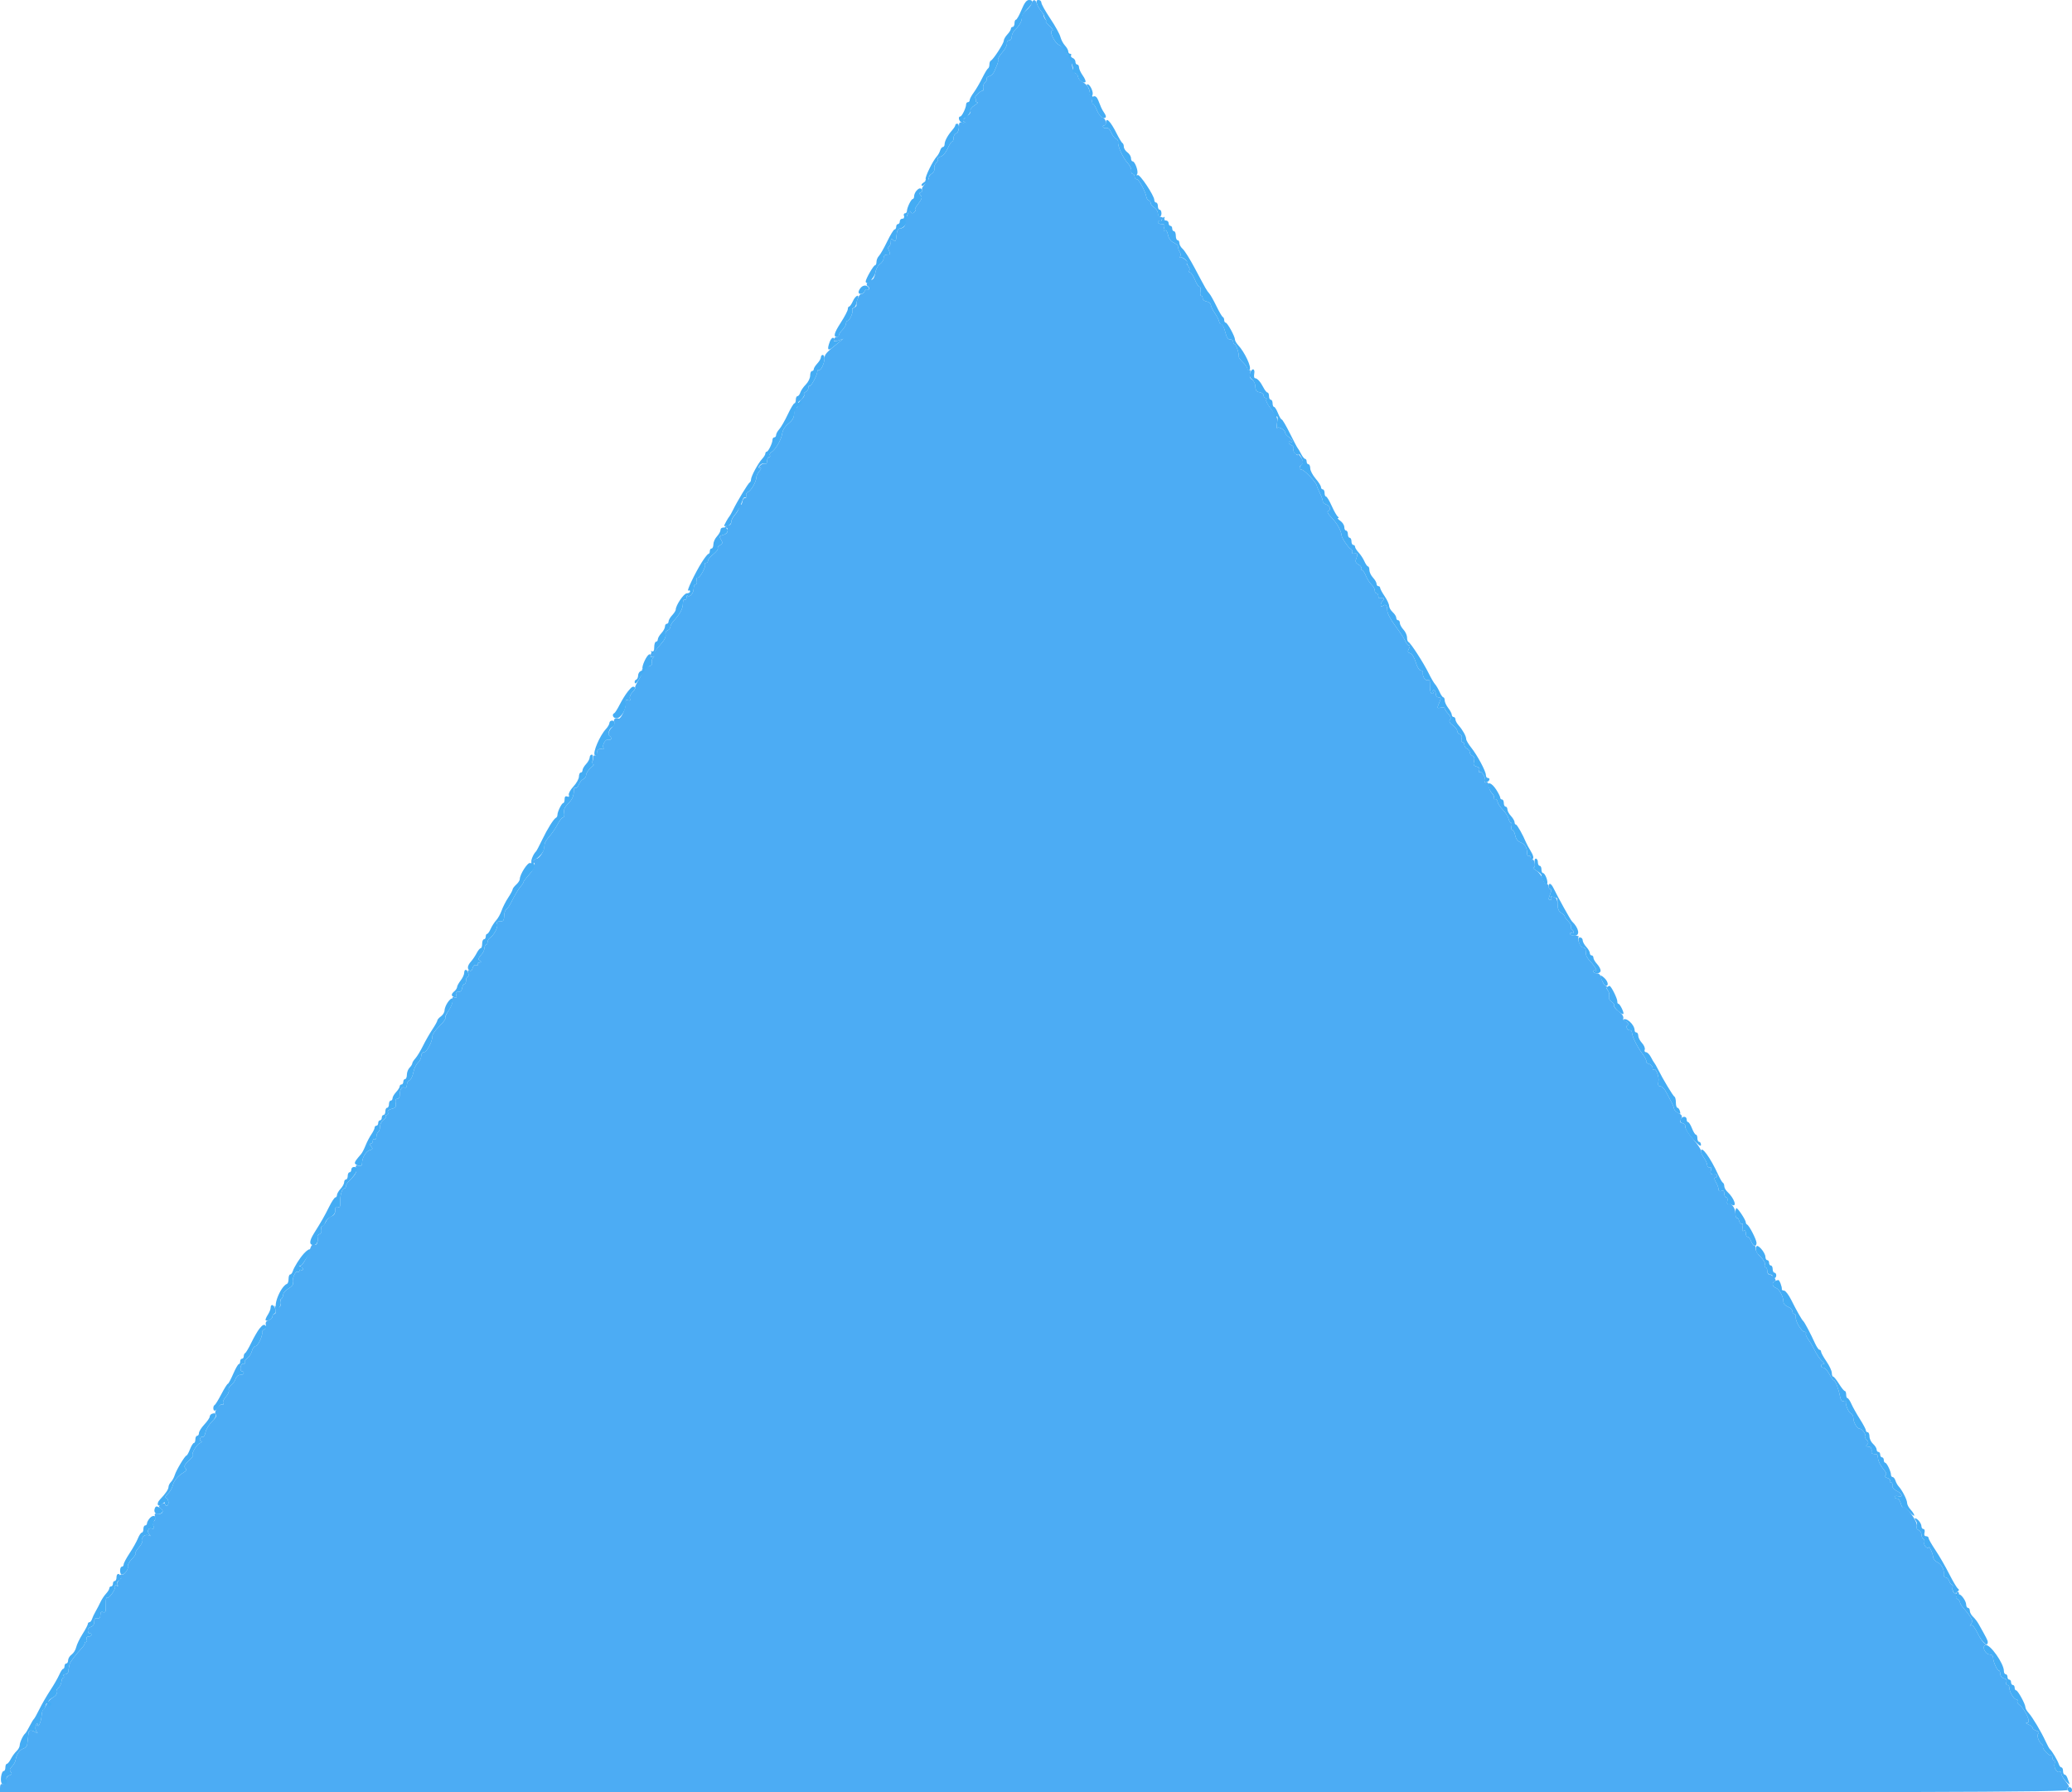 <svg id="svg" version="1.1" width="400" height="346" viewBox="0 0 400 346" xmlns="http://www.w3.org/2000/svg" xmlns:xlink="http://www.w3.org/1999/xlink" ><g id="svgg"><path id="path0" d="M199.138 0.683 C 199.019 1.059,198.532 1.672,198.056 2.046 C 197.581 2.420,197.225 2.930,197.266 3.180 C 197.379 3.863,196.847 4.941,196.045 5.654 C 195.651 6.004,195.329 6.626,195.329 7.036 C 195.329 7.464,195.108 7.786,194.810 7.792 C 194.516 7.797,194.334 8.056,194.390 8.388 C 194.444 8.710,194.055 9.466,193.525 10.066 C 192.994 10.667,192.607 11.318,192.664 11.513 C 192.721 11.708,192.657 12.117,192.521 12.422 C 192.385 12.727,192.247 13.054,192.215 13.149 C 191.893 14.080,191.527 14.540,190.966 14.718 C 190.601 14.834,190.380 15.056,190.476 15.211 C 190.571 15.366,190.429 15.676,190.159 15.900 C 189.889 16.124,189.727 16.613,189.798 16.987 C 189.870 17.360,189.821 17.604,189.688 17.529 C 189.555 17.454,189.091 17.761,188.656 18.212 C 188.221 18.662,188.035 19.031,188.244 19.031 C 188.452 19.031,188.526 19.187,188.408 19.377 C 188.291 19.567,188.398 19.727,188.647 19.732 C 188.897 19.737,188.670 20.008,188.144 20.335 C 187.618 20.661,187.258 21.112,187.345 21.338 C 187.541 21.851,186.715 22.577,186.331 22.229 C 186.176 22.088,186.152 22.154,186.279 22.375 C 186.406 22.597,186.314 22.858,186.075 22.954 C 185.745 23.088,185.765 23.226,186.159 23.526 C 186.582 23.848,186.534 23.880,185.900 23.702 C 185.218 23.510,185.121 23.611,185.121 24.507 C 185.121 25.098,184.902 25.616,184.602 25.731 C 184.317 25.840,184.083 26.246,184.083 26.633 C 184.083 27.019,183.957 27.336,183.804 27.336 C 183.650 27.336,183.257 27.941,182.930 28.682 C 182.579 29.477,182.028 30.108,181.581 30.225 C 181.166 30.334,180.929 30.525,181.054 30.650 C 181.179 30.776,181.044 31.116,180.753 31.408 C 180.461 31.699,180.292 32.201,180.376 32.523 C 180.462 32.850,180.244 33.288,179.885 33.512 C 179.530 33.734,179.279 34.108,179.326 34.345 C 179.373 34.582,179.206 34.732,178.954 34.680 C 178.701 34.628,178.586 34.732,178.697 34.912 C 178.808 35.091,178.654 35.483,178.355 35.783 C 178.055 36.082,177.899 36.470,178.008 36.646 C 178.116 36.822,178.009 37.037,177.770 37.124 C 177.433 37.248,177.428 37.382,177.748 37.722 C 178.071 38.065,177.968 38.414,177.275 39.323 C 176.787 39.962,176.516 40.484,176.672 40.484 C 176.828 40.484,176.762 40.678,176.525 40.914 C 176.183 41.256,176.033 41.242,175.788 40.846 C 175.549 40.459,175.428 40.557,175.246 41.279 C 175.118 41.791,174.858 42.114,174.669 41.997 C 174.446 41.860,174.448 42.014,174.674 42.437 C 175.078 43.191,174.542 44.118,173.702 44.118 C 173.351 44.118,173.148 44.544,173.075 45.439 C 172.984 46.543,172.884 46.693,172.469 46.348 C 172.065 46.013,171.972 46.069,171.972 46.650 C 171.972 47.043,171.816 47.460,171.625 47.578 C 171.395 47.721,171.399 48.018,171.638 48.464 C 171.938 49.026,171.882 49.135,171.292 49.135 C 170.820 49.135,170.588 49.362,170.588 49.824 C 170.588 50.203,170.273 50.709,169.887 50.949 C 169.475 51.205,169.101 51.918,168.978 52.682 C 168.864 53.395,168.575 53.979,168.337 53.979 C 167.690 53.979,167.012 54.905,167.457 55.180 C 167.657 55.303,167.820 55.560,167.820 55.750 C 167.820 55.940,167.663 55.999,167.472 55.881 C 167.280 55.762,167.030 55.909,166.916 56.206 C 166.801 56.504,166.508 56.747,166.263 56.747 C 165.856 56.747,165.204 58.288,165.344 58.920 C 165.377 59.068,165.170 59.279,164.884 59.388 C 164.598 59.498,164.443 59.716,164.539 59.872 C 164.763 60.234,163.998 61.938,163.612 61.938 C 163.453 61.938,163.322 62.171,163.322 62.457 C 163.322 62.742,163.010 63.287,162.630 63.668 C 162.249 64.048,161.938 64.516,161.938 64.706 C 161.938 64.896,161.730 65.052,161.476 65.052 C 161.223 65.052,161.015 65.272,161.015 65.540 C 161.015 65.917,161.220 65.956,161.909 65.712 L 162.803 65.394 161.938 66.089 C 159.532 68.023,159.189 68.397,159.180 69.101 C 159.166 70.131,158.447 71.648,158.081 71.422 C 157.918 71.322,157.785 71.449,157.785 71.706 C 157.785 72.412,156.521 74.745,156.273 74.496 C 156.153 74.377,156.055 74.544,156.055 74.867 C 156.055 75.190,155.823 75.544,155.538 75.653 C 155.254 75.762,155.114 76.001,155.227 76.184 C 155.340 76.367,155.157 76.718,154.820 76.965 C 154.483 77.211,154.164 77.704,154.112 78.060 C 154.060 78.416,153.853 78.762,153.652 78.829 C 153.451 78.896,153.287 79.393,153.287 79.935 C 153.287 80.621,152.967 81.169,152.229 81.747 C 151.543 82.284,151.105 82.991,150.984 83.755 C 150.794 84.961,149.706 86.801,148.886 87.305 C 148.634 87.459,148.519 87.732,148.629 87.911 C 148.739 88.089,148.665 88.235,148.463 88.235 C 148.262 88.235,148.097 88.563,148.097 88.964 C 148.097 89.407,147.926 89.628,147.663 89.527 C 147.424 89.435,147.028 89.574,146.784 89.836 C 146.456 90.187,146.447 90.311,146.753 90.311 C 147.015 90.311,146.957 90.543,146.593 90.944 C 146.278 91.292,146.021 91.813,146.021 92.102 C 146.021 92.937,145.018 94.722,144.419 94.952 C 144.112 95.070,143.959 95.385,144.069 95.674 C 144.181 95.965,144.088 96.150,143.854 96.103 C 143.627 96.058,143.388 96.373,143.323 96.804 C 143.257 97.235,143.091 97.519,142.954 97.434 C 142.816 97.349,142.682 97.576,142.655 97.938 C 142.627 98.301,142.284 98.942,141.891 99.364 C 141.498 99.785,141.176 100.413,141.176 100.757 C 141.176 101.102,140.952 101.384,140.678 101.384 C 140.404 101.384,140.068 101.564,139.932 101.784 C 139.779 102.031,139.837 102.089,140.085 101.936 C 140.335 101.782,140.484 101.942,140.484 102.364 C 140.484 102.795,140.172 103.117,139.620 103.256 C 138.853 103.449,138.804 103.551,139.188 104.178 C 139.552 104.773,139.524 104.937,139.007 105.231 C 138.670 105.422,138.474 105.708,138.572 105.867 C 138.669 106.025,138.285 106.521,137.717 106.970 C 137.149 107.418,136.683 107.980,136.681 108.218 C 136.680 108.456,136.513 108.651,136.312 108.651 C 136.110 108.651,136.017 108.767,136.104 108.910 C 136.351 109.315,135.123 111.601,134.702 111.517 C 134.489 111.475,134.404 111.736,134.505 112.123 C 134.603 112.499,134.510 112.803,134.296 112.803 C 134.084 112.803,133.910 113.173,133.910 113.625 C 133.910 114.484,133.147 115.385,132.754 114.991 C 132.628 114.866,132.526 115.032,132.526 115.361 C 132.526 115.689,132.370 115.862,132.180 115.744 C 131.980 115.621,131.834 115.945,131.834 116.512 C 131.834 117.473,131.265 118.533,130.029 119.875 C 129.690 120.244,129.412 120.755,129.412 121.010 C 129.412 121.266,129.166 121.569,128.865 121.685 C 128.542 121.809,128.386 122.153,128.483 122.525 C 128.581 122.900,128.277 123.558,127.732 124.148 C 127.229 124.694,126.616 125.439,126.371 125.805 C 126.126 126.171,126.033 126.252,126.165 125.985 C 126.321 125.668,126.265 125.585,126.005 125.746 C 125.453 126.087,125.485 127.098,126.038 126.786 C 126.371 126.598,126.377 126.643,126.065 126.981 C 125.842 127.222,125.746 127.644,125.851 127.917 C 125.970 128.229,125.766 128.487,125.304 128.608 C 124.899 128.714,124.567 128.947,124.567 129.127 C 124.567 129.306,124.388 129.342,124.168 129.206 C 123.925 129.056,123.862 129.110,124.007 129.345 C 124.139 129.558,123.840 130.375,123.344 131.162 C 122.848 131.948,122.518 132.667,122.611 132.760 C 122.704 132.854,122.469 133.240,122.090 133.620 C 121.706 134.003,121.490 134.545,121.603 134.840 C 121.749 135.220,121.651 135.311,121.260 135.161 C 120.848 135.003,120.735 135.143,120.803 135.728 C 120.899 136.543,119.890 138.777,119.456 138.711 C 118.692 138.594,118.382 138.811,118.579 139.323 C 118.703 139.646,118.576 140.058,118.287 140.275 C 117.606 140.786,117.250 141.796,117.662 142.051 C 118.206 142.387,118.036 142.997,117.461 142.776 C 116.924 142.570,116.174 143.829,116.502 144.386 C 116.589 144.533,116.532 144.632,116.375 144.604 C 115.589 144.468,115.225 144.704,115.225 145.349 C 115.225 145.741,115.069 145.965,114.879 145.848 C 114.689 145.730,114.533 145.864,114.533 146.145 C 114.533 146.426,114.429 146.928,114.301 147.260 C 114.129 147.709,114.196 147.799,114.561 147.610 C 114.831 147.469,114.624 147.722,114.100 148.171 C 113.577 148.620,113.149 149.259,113.149 149.591 C 113.149 149.923,112.903 150.289,112.603 150.404 C 112.303 150.519,111.914 150.991,111.739 151.452 C 111.563 151.913,111.273 152.200,111.094 152.089 C 110.915 151.979,110.770 152.164,110.773 152.501 C 110.780 153.666,110.516 154.284,109.633 155.167 C 109.004 155.796,108.794 156.306,108.912 156.920 C 109.007 157.418,108.916 157.785,108.698 157.785 C 108.489 157.785,108.006 158.398,107.624 159.147 C 107.242 159.895,106.538 160.930,106.060 161.446 C 105.582 161.963,105.167 162.635,105.138 162.940 C 105.035 164.024,104.979 164.195,104.485 164.965 C 104.211 165.394,103.809 165.744,103.592 165.744 C 103.376 165.744,102.985 166.007,102.724 166.329 C 102.463 166.651,102.427 166.808,102.645 166.677 C 103.595 166.108,103.307 167.520,102.225 168.736 C 101.572 169.469,101.038 170.175,101.038 170.304 C 101.038 170.433,100.843 170.751,100.606 171.009 C 100.120 171.538,99.431 172.678,98.666 174.221 C 98.383 174.792,97.983 175.371,97.778 175.506 C 97.573 175.642,97.385 176.070,97.362 176.458 C 97.281 177.775,97.232 177.855,96.503 177.855 C 95.986 177.855,95.834 178.011,95.980 178.392 C 96.194 178.951,95.324 180.592,94.558 181.073 C 94.316 181.225,94.118 181.575,94.118 181.851 C 94.118 182.127,93.995 182.353,93.845 182.353 C 93.695 182.353,93.549 182.666,93.520 183.048 C 93.492 183.431,93.225 183.987,92.928 184.284 C 92.275 184.937,92.241 185.350,92.820 185.584 C 93.071 185.685,92.990 185.770,92.627 185.786 C 92.282 185.801,92.096 185.967,92.212 186.155 C 92.329 186.345,92.204 186.413,91.932 186.309 C 91.626 186.191,91.367 186.402,91.245 186.866 C 91.120 187.345,90.898 187.519,90.626 187.351 C 90.324 187.164,90.258 187.303,90.398 187.835 C 90.505 188.246,90.452 188.581,90.279 188.581 C 90.107 188.581,89.965 188.893,89.965 189.273 C 89.965 189.654,89.821 189.965,89.643 189.965 C 89.466 189.965,89.272 190.316,89.211 190.744 C 89.140 191.244,88.879 191.505,88.483 191.472 C 88.027 191.436,87.920 191.593,88.073 192.076 C 88.228 192.563,88.146 192.678,87.753 192.527 C 87.364 192.378,87.261 192.511,87.361 193.033 C 87.436 193.423,87.116 194.304,86.650 194.992 C 86.183 195.679,85.880 196.368,85.976 196.523 C 86.072 196.678,85.541 197.396,84.797 198.119 C 84.052 198.841,83.456 199.677,83.472 199.976 C 83.523 200.945,82.403 203.114,81.852 203.114 C 81.534 203.114,81.315 203.416,81.315 203.852 C 81.315 204.258,81.027 204.842,80.675 205.150 C 80.323 205.458,79.925 206.301,79.791 207.025 C 79.657 207.749,79.322 208.427,79.047 208.533 C 78.772 208.638,78.547 209.036,78.547 209.417 C 78.547 209.872,78.379 210.044,78.056 209.920 C 77.535 209.720,77.163 210.356,77.163 211.447 C 77.163 211.812,76.951 212.111,76.692 212.111 C 76.378 212.111,76.275 212.395,76.383 212.960 C 76.515 213.653,76.375 213.852,75.622 214.041 C 75.031 214.189,74.765 214.444,74.882 214.749 C 74.983 215.011,74.888 215.225,74.672 215.225 C 74.456 215.225,74.382 215.328,74.508 215.453 C 74.633 215.579,74.426 215.899,74.046 216.165 C 73.667 216.431,73.356 217.019,73.356 217.473 C 73.356 217.927,73.201 218.394,73.010 218.512 C 72.820 218.630,72.664 219.037,72.664 219.418 C 72.664 219.799,72.509 220.014,72.318 219.896 C 72.128 219.779,71.972 219.925,71.972 220.222 C 71.972 220.518,71.798 220.761,71.584 220.761 C 71.321 220.761,71.340 220.935,71.641 221.298 C 72.016 221.750,71.975 221.864,71.379 222.019 C 70.633 222.214,69.896 223.472,69.896 224.551 C 69.896 225.017,69.711 225.146,69.228 225.020 C 68.693 224.880,68.596 224.986,68.743 225.549 C 68.923 226.239,68.602 226.810,67.388 227.956 C 67.054 228.270,66.782 228.726,66.782 228.970 C 66.782 229.213,66.637 229.412,66.459 229.412 C 66.018 229.412,65.632 230.736,65.681 232.078 C 65.712 232.921,65.600 233.141,65.214 232.993 C 64.849 232.853,64.706 233.046,64.706 233.677 C 64.706 234.260,64.466 234.631,63.993 234.782 C 63.601 234.906,63.108 235.384,62.899 235.843 C 62.690 236.302,62.370 236.678,62.188 236.678 C 62.006 236.678,61.936 236.980,62.032 237.348 C 62.134 237.737,62.004 238.096,61.723 238.203 C 61.457 238.305,61.259 238.510,61.283 238.658 C 61.454 239.696,61.196 240.444,60.730 240.265 C 60.415 240.144,60.130 240.318,60.000 240.708 C 59.463 242.328,58.700 243.809,58.200 244.204 C 57.872 244.463,57.818 244.637,58.065 244.637 C 58.292 244.637,58.478 244.802,58.478 245.003 C 58.478 245.205,58.322 245.273,58.131 245.156 C 57.941 245.038,57.785 245.116,57.785 245.329 C 57.785 245.541,57.629 245.619,57.439 245.501 C 57.017 245.240,56.301 246.989,56.556 247.656 C 56.666 247.942,56.325 248.369,55.708 248.721 C 55.140 249.044,54.675 249.571,54.673 249.893 C 54.672 250.215,54.522 250.570,54.340 250.683 C 54.158 250.795,54.079 251.077,54.164 251.309 C 54.444 252.074,53.699 252.864,53.277 252.249 C 53.009 251.860,52.975 251.968,53.141 252.682 C 53.280 253.280,53.220 253.633,52.979 253.633 C 52.768 253.633,52.595 253.856,52.595 254.129 C 52.595 254.402,52.270 254.728,51.871 254.854 C 51.363 255.016,51.201 255.286,51.326 255.764 C 51.432 256.169,51.302 256.521,51.005 256.635 C 50.731 256.740,50.546 257.003,50.594 257.219 C 50.740 257.878,49.772 259.862,49.303 259.862 C 49.062 259.862,48.758 260.283,48.629 260.798 C 48.500 261.313,48.091 261.946,47.721 262.205 C 47.350 262.465,47.139 262.826,47.252 263.008 C 47.364 263.190,47.254 263.296,47.006 263.244 C 46.759 263.192,46.503 263.499,46.437 263.927 C 46.372 264.356,46.485 264.706,46.689 264.706 C 46.892 264.706,47.059 264.862,47.059 265.052 C 47.059 265.242,46.758 265.398,46.390 265.398 C 46.000 265.398,45.619 265.723,45.475 266.176 C 45.340 266.605,44.947 267.154,44.602 267.397 C 44.256 267.640,44.059 268.060,44.162 268.331 C 44.266 268.601,44.022 269.175,43.620 269.607 C 43.218 270.038,42.969 270.599,43.067 270.854 C 43.165 271.108,43.114 271.236,42.955 271.137 C 42.442 270.820,41.193 272.543,41.623 272.973 C 41.899 273.249,41.713 273.637,40.941 274.391 C 40.357 274.962,39.784 275.908,39.667 276.492 C 39.550 277.076,39.313 277.467,39.141 277.361 C 38.968 277.254,38.738 277.399,38.628 277.684 C 38.519 277.968,38.620 278.211,38.852 278.224 C 39.084 278.237,38.931 278.413,38.513 278.615 C 37.831 278.944,36.759 280.969,37.267 280.969 C 37.380 280.969,36.999 281.421,36.420 281.975 C 35.622 282.738,35.463 283.080,35.764 283.395 C 36.063 283.708,35.998 283.905,35.497 284.205 C 34.313 284.915,33.586 285.777,33.344 286.756 C 33.214 287.284,32.782 288.010,32.384 288.368 C 31.884 288.819,31.795 289.068,32.093 289.176 C 32.606 289.360,32.681 290.657,32.180 290.657 C 31.990 290.657,31.834 290.500,31.834 290.308 C 31.834 290.097,31.571 290.124,31.168 290.376 C 30.571 290.748,30.558 290.833,31.047 291.191 C 31.752 291.706,31.336 292.385,30.424 292.210 C 29.871 292.103,29.765 292.211,29.927 292.721 C 30.040 293.076,29.964 293.471,29.758 293.599 C 29.552 293.726,29.486 294.152,29.611 294.545 C 29.785 295.095,29.715 295.213,29.307 295.057 C 28.635 294.799,28.296 295.620,28.833 296.202 C 29.134 296.528,29.135 296.583,28.837 296.416 C 28.185 296.051,27.297 296.564,27.496 297.192 C 27.599 297.516,27.313 298.155,26.835 298.671 C 26.372 299.171,26.085 299.672,26.197 299.785 C 26.310 299.897,25.980 300.412,25.463 300.929 C 24.935 301.457,24.590 302.124,24.675 302.451 C 24.821 303.007,23.761 304.269,23.428 303.936 C 23.341 303.848,23.174 304.025,23.057 304.328 C 22.916 304.696,22.989 304.808,23.274 304.664 C 23.510 304.544,23.414 304.682,23.062 304.969 C 22.689 305.273,22.531 305.667,22.683 305.913 C 22.855 306.191,22.800 306.246,22.522 306.074 C 22.256 305.910,22.140 305.990,22.208 306.289 C 22.334 306.835,20.955 308.729,20.653 308.427 C 20.543 308.316,20.447 308.594,20.440 309.044 C 20.433 309.494,20.422 310.206,20.416 310.627 C 20.409 311.160,20.249 311.333,19.891 311.196 C 19.535 311.059,19.377 311.227,19.377 311.743 C 19.377 312.260,19.192 312.456,18.772 312.385 C 18.339 312.313,18.174 312.505,18.193 313.058 C 18.209 313.520,17.965 313.913,17.588 314.033 C 16.993 314.221,16.839 314.532,17.042 315.138 C 17.089 315.281,17.245 315.359,17.388 315.311 C 17.530 315.264,17.647 315.381,17.647 315.571 C 17.647 315.761,17.397 315.917,17.091 315.917 C 16.739 315.917,16.608 316.107,16.734 316.436 C 16.844 316.721,16.782 316.955,16.598 316.955 C 16.414 316.955,16.302 317.072,16.349 317.215 C 16.397 317.357,16.125 317.797,15.744 318.192 C 14.781 319.192,13.503 320.858,13.452 321.182 C 13.428 321.331,13.369 321.609,13.322 321.799 C 13.274 321.990,13.216 322.379,13.192 322.664 C 13.168 322.950,12.906 323.183,12.609 323.183 C 12.313 323.183,12.166 323.339,12.284 323.529 C 12.401 323.720,12.366 323.875,12.205 323.875 C 12.044 323.875,11.886 324.223,11.854 324.647 C 11.822 325.072,11.552 325.597,11.255 325.814 C 10.958 326.032,10.801 326.434,10.906 326.708 C 11.022 327.011,10.755 327.389,10.224 327.673 C 9.744 327.930,9.155 328.582,8.916 329.122 C 8.677 329.662,8.397 330.104,8.294 330.104 C 8.190 330.104,8.068 330.592,8.023 331.189 C 7.929 332.424,7.313 333.770,7.253 332.872 C 7.229 332.525,7.125 332.582,6.939 333.045 C 6.772 333.459,6.816 333.937,7.050 334.236 C 7.363 334.637,7.337 334.673,6.920 334.419 C 6.057 333.893,5.538 333.940,5.500 334.546 C 5.479 334.862,5.428 335.355,5.386 335.640 C 5.343 335.926,5.282 336.421,5.249 336.741 C 5.217 337.062,4.879 337.423,4.498 337.543 C 3.760 337.778,3.182 338.624,3.016 339.718 C 2.959 340.087,2.642 340.660,2.310 340.992 C 1.862 341.440,1.803 341.713,2.082 342.049 C 2.366 342.391,2.299 342.553,1.808 342.709 C 1.413 342.834,1.168 343.220,1.184 343.690 C 1.203 344.242,1.038 344.435,0.606 344.362 C 0.161 344.287,0.000 344.494,0.000 345.141 L 0.000 346.021 199.691 346.021 C 377.052 346.021,399.360 345.963,399.183 345.502 C 399.073 345.216,399.148 344.983,399.350 344.983 C 399.551 344.983,399.312 344.504,398.820 343.918 C 398.327 343.333,397.924 342.623,397.924 342.341 C 397.924 342.058,397.786 341.913,397.617 342.017 C 397.127 342.320,396.441 341.246,396.640 340.486 C 396.739 340.105,396.680 339.792,396.507 339.792 C 396.335 339.792,396.194 339.533,396.194 339.216 C 396.194 338.899,396.103 338.730,395.992 338.841 C 395.724 339.109,394.261 337.632,394.395 337.229 C 394.453 337.056,394.375 336.823,394.222 336.710 C 393.570 336.229,393.135 335.031,393.485 334.681 C 393.729 334.437,393.613 334.252,393.114 334.094 C 392.715 333.967,392.388 333.713,392.388 333.530 C 392.388 333.346,392.037 333.055,391.609 332.883 C 391.040 332.654,390.989 332.564,391.419 332.548 C 392.124 332.522,390.956 329.937,389.873 329.129 C 389.537 328.878,389.351 328.527,389.461 328.350 C 389.571 328.173,389.456 328.026,389.207 328.025 C 388.744 328.022,387.889 326.520,387.889 325.710 C 387.889 325.462,387.717 325.260,387.506 325.260 C 387.296 325.260,387.218 325.012,387.335 324.708 C 387.476 324.341,387.315 324.097,386.853 323.976 C 386.468 323.876,386.159 323.504,386.159 323.143 C 386.159 322.785,386.042 322.490,385.900 322.489 C 385.549 322.485,384.775 320.773,384.775 320.000 C 384.775 319.626,384.521 319.377,384.139 319.377 C 383.236 319.377,382.514 317.749,383.322 317.536 C 383.840 317.400,383.842 317.377,383.345 317.341 C 383.024 317.318,382.378 316.479,381.847 315.394 C 381.250 314.173,380.769 313.575,380.509 313.731 C 380.223 313.902,380.228 313.820,380.526 313.451 C 380.972 312.900,380.675 312.286,379.073 310.439 C 378.689 309.996,378.374 309.484,378.374 309.302 C 378.374 309.120,378.162 308.841,377.904 308.681 C 377.577 308.479,377.551 308.319,377.818 308.154 C 378.305 307.853,378.316 307.266,377.834 307.266 C 377.633 307.266,377.585 307.461,377.728 307.699 C 377.891 307.971,377.762 307.948,377.378 307.637 C 377.040 307.362,376.842 306.862,376.933 306.512 C 377.024 306.166,376.967 305.882,376.808 305.882 C 376.648 305.882,376.418 305.571,376.298 305.190 C 376.177 304.810,375.869 304.498,375.613 304.498 C 375.357 304.498,375.189 304.226,375.240 303.893 C 375.376 302.993,374.792 301.919,373.962 301.543 C 373.559 301.360,373.209 300.898,373.184 300.516 C 373.138 299.817,372.349 298.181,372.329 298.745 C 372.323 298.911,372.094 298.861,371.820 298.633 C 371.546 298.405,371.401 298.013,371.497 297.761 C 371.594 297.508,371.507 297.199,371.304 297.073 C 371.101 296.948,370.934 296.559,370.934 296.210 C 370.934 295.861,370.685 295.480,370.379 295.363 C 370.045 295.235,369.908 294.932,370.034 294.602 C 370.324 293.849,367.831 290.415,367.347 290.900 C 367.245 291.002,367.059 290.677,366.934 290.179 C 366.809 289.681,366.490 289.273,366.225 289.273 C 365.961 289.273,365.744 289.132,365.744 288.960 C 365.744 288.787,366.055 288.728,366.436 288.827 C 367.465 289.096,367.273 288.344,366.176 287.808 C 365.594 287.523,365.264 287.113,365.327 286.751 C 365.383 286.425,365.257 286.159,365.047 286.159 C 364.837 286.159,364.754 286.015,364.863 285.838 C 364.973 285.661,364.728 285.411,364.319 285.281 C 363.818 285.122,363.711 284.962,363.990 284.790 C 364.285 284.608,364.148 284.231,363.516 283.479 C 363.027 282.899,362.595 282.030,362.555 281.548 C 362.515 281.066,362.399 280.679,362.297 280.688 C 361.717 280.740,361.251 280.590,361.287 280.363 C 361.403 279.627,361.186 279.239,360.657 279.239 C 360.218 279.239,360.169 279.139,360.462 278.846 C 360.755 278.552,360.728 278.326,360.355 277.953 C 360.080 277.678,359.944 277.309,360.053 277.132 C 360.253 276.809,359.431 275.779,358.973 275.779 C 358.516 275.779,357.808 274.573,357.796 273.778 C 357.790 273.344,357.566 272.904,357.298 272.801 C 356.852 272.631,356.214 271.106,356.340 270.514 C 356.369 270.378,356.176 270.350,355.911 270.452 C 355.581 270.579,355.357 270.276,355.202 269.488 C 354.905 267.991,354.301 266.436,354.016 266.436 C 353.892 266.436,353.497 265.891,353.138 265.225 C 352.780 264.559,352.277 264.014,352.022 264.014 C 351.435 264.014,351.404 263.326,351.990 263.311 C 352.292 263.303,352.266 263.170,351.903 262.870 C 351.323 262.390,350.720 261.501,350.098 260.208 C 349.869 259.732,349.405 258.974,349.067 258.523 C 348.729 258.073,348.537 257.567,348.641 257.399 C 348.745 257.231,348.626 257.092,348.377 257.091 C 347.795 257.088,346.567 255.031,346.674 254.239 C 346.719 253.906,346.591 253.633,346.389 253.633 C 346.186 253.633,346.021 253.396,346.021 253.106 C 346.021 252.815,345.631 252.430,345.156 252.249 C 344.669 252.064,344.291 251.644,344.291 251.289 C 344.291 250.288,343.482 248.806,342.820 248.592 C 342.123 248.367,342.008 247.531,342.644 247.319 C 343.138 247.155,342.181 246.021,341.547 246.021 C 341.343 246.021,341.176 245.709,341.176 245.329 C 341.176 244.948,341.026 244.637,340.841 244.637 C 340.657 244.637,340.596 244.403,340.705 244.118 C 340.824 243.808,340.493 243.215,339.883 242.645 C 339.321 242.121,338.902 241.420,338.951 241.088 C 338.999 240.756,338.893 240.484,338.715 240.484 C 338.537 240.484,338.243 240.095,338.062 239.619 C 337.881 239.144,337.574 238.754,337.379 238.754 C 337.184 238.754,337.024 238.434,337.024 238.042 C 337.024 237.595,336.877 237.421,336.628 237.574 C 336.355 237.743,336.286 237.537,336.405 236.913 C 336.502 236.405,336.438 236.094,336.259 236.204 C 336.083 236.313,335.855 236.076,335.751 235.679 C 335.647 235.281,335.447 235.027,335.307 235.113 C 335.167 235.200,335.039 234.774,335.021 234.168 C 334.991 233.113,334.099 232.022,333.545 232.365 C 333.401 232.454,333.364 232.215,333.464 231.834 C 333.565 231.447,333.474 231.142,333.258 231.142 C 333.046 231.142,332.872 230.814,332.872 230.413 C 332.872 229.907,332.713 229.745,332.353 229.883 C 332.067 229.992,331.814 229.931,331.791 229.747 C 331.706 229.092,331.631 228.884,331.204 228.114 C 330.932 227.625,330.905 227.336,331.130 227.336 C 331.327 227.336,331.488 227.180,331.488 226.990 C 331.488 226.799,331.371 226.662,331.228 226.685 C 330.368 226.820,330.074 226.590,330.280 225.943 C 330.432 225.462,330.358 225.272,330.043 225.337 C 329.791 225.390,329.582 225.199,329.578 224.913 C 329.575 224.627,329.302 224.009,328.973 223.538 C 328.643 223.068,328.374 222.443,328.374 222.149 C 328.374 221.855,327.658 220.796,326.783 219.796 C 325.907 218.794,325.274 217.763,325.375 217.500 C 325.483 217.217,325.275 216.949,324.864 216.842 C 324.298 216.694,324.236 216.537,324.527 215.993 C 324.820 215.444,324.733 215.245,324.034 214.871 C 323.566 214.621,323.182 214.248,323.181 214.042 C 323.180 213.836,322.925 213.201,322.615 212.630 C 322.305 212.059,321.827 211.163,321.554 210.640 C 321.280 210.117,320.816 209.689,320.523 209.689 C 320.133 209.689,320.035 209.443,320.161 208.785 C 320.341 207.844,319.650 206.071,319.257 206.464 C 319.133 206.588,319.031 206.441,319.031 206.136 C 319.031 205.832,318.717 205.483,318.334 205.362 C 317.951 205.240,317.712 205.019,317.804 204.871 C 317.895 204.723,317.569 204.072,317.080 203.425 C 316.081 202.106,315.087 200.093,315.047 199.308 C 315.032 199.022,314.847 198.823,314.636 198.864 C 314.425 198.906,314.165 198.711,314.058 198.432 C 313.950 198.153,314.032 197.924,314.240 197.924 C 314.490 197.924,314.473 197.750,314.190 197.409 C 313.955 197.125,313.639 196.970,313.488 197.063 C 313.337 197.156,313.285 196.957,313.374 196.620 C 313.478 196.221,313.162 195.731,312.467 195.218 C 311.880 194.784,311.488 194.286,311.595 194.111 C 311.703 193.937,311.495 193.609,311.133 193.383 C 310.732 193.133,310.539 192.720,310.641 192.332 C 310.733 191.980,310.615 191.459,310.379 191.175 C 310.143 190.890,310.086 190.653,310.252 190.647 C 310.418 190.641,310.293 190.484,309.975 190.299 C 309.657 190.113,309.294 189.495,309.169 188.925 C 309.013 188.213,308.734 187.889,308.277 187.889 C 307.912 187.889,307.612 187.724,307.612 187.523 C 307.612 187.321,307.766 187.252,307.955 187.368 C 308.556 187.740,307.896 186.474,307.043 185.621 C 306.595 185.173,306.209 184.566,306.185 184.272 C 306.161 183.978,306.122 183.542,306.099 183.304 C 306.075 183.067,305.833 182.872,305.561 182.872 C 305.062 182.872,304.405 181.178,304.765 180.818 C 304.872 180.711,304.544 180.623,304.037 180.623 C 303.529 180.623,303.114 180.458,303.114 180.256 C 303.114 180.055,303.270 179.986,303.460 180.104 C 303.651 180.221,303.806 180.162,303.806 179.972 C 303.806 179.781,303.648 179.528,303.455 179.408 C 303.261 179.289,303.189 179.052,303.294 178.881 C 303.399 178.711,303.168 178.255,302.781 177.867 C 302.393 177.480,302.076 177.044,302.076 176.900 C 302.076 176.755,301.765 176.443,301.384 176.205 C 300.913 175.911,300.692 175.398,300.692 174.602 C 300.692 173.853,300.495 173.355,300.145 173.220 C 299.380 172.927,299.234 172.957,299.481 173.356 C 299.599 173.547,299.530 173.702,299.328 173.702 C 298.879 173.702,298.877 173.625,299.299 172.514 C 299.519 171.937,299.519 171.626,299.299 171.626 C 299.114 171.626,298.962 171.393,298.962 171.107 C 298.962 170.822,298.780 170.627,298.558 170.675 C 298.336 170.722,298.010 170.282,297.833 169.697 C 297.657 169.112,297.099 168.376,296.594 168.063 C 296.088 167.749,295.848 167.488,296.059 167.483 C 296.281 167.478,296.374 167.110,296.279 166.613 C 296.189 166.139,295.977 165.837,295.808 165.941 C 295.640 166.046,295.502 165.879,295.502 165.571 C 295.502 165.263,295.346 165.107,295.156 165.225 C 294.965 165.343,294.810 165.131,294.810 164.755 C 294.810 163.614,294.412 162.939,293.544 162.609 C 293.016 162.408,292.643 161.920,292.510 161.251 C 292.395 160.677,292.147 160.208,291.958 160.208 C 291.769 160.208,291.696 159.896,291.796 159.516 C 291.895 159.135,291.852 158.824,291.701 158.824 C 291.549 158.824,291.333 158.459,291.221 158.013 C 291.109 157.567,290.613 156.797,290.118 156.302 C 289.623 155.807,289.171 155.121,289.113 154.777 C 289.056 154.433,288.823 154.195,288.596 154.247 C 288.369 154.300,288.275 154.195,288.386 154.016 C 288.497 153.836,288.336 153.437,288.028 153.129 C 287.720 152.822,287.446 152.185,287.419 151.714 C 287.388 151.165,287.208 150.920,286.920 151.031 C 286.672 151.125,286.557 151.061,286.665 150.887 C 286.958 150.412,286.112 148.777,285.704 149.030 C 285.493 149.160,285.434 149.029,285.557 148.707 C 285.695 148.347,285.526 148.102,285.054 147.979 C 284.497 147.833,284.389 147.610,284.557 146.943 C 284.703 146.360,284.608 146.031,284.254 145.895 C 283.969 145.786,283.737 145.475,283.737 145.204 C 283.737 144.933,283.503 144.621,283.218 144.512 C 282.933 144.402,282.699 144.074,282.699 143.782 C 282.699 143.491,282.533 143.253,282.330 143.253 C 282.125 143.253,282.053 142.961,282.167 142.602 C 282.297 142.191,282.178 141.876,281.844 141.747 C 281.553 141.636,281.315 141.343,281.315 141.096 C 281.315 140.850,280.925 140.356,280.449 139.998 C 279.842 139.543,279.684 139.224,279.923 138.936 C 280.158 138.654,280.050 138.295,279.579 137.789 C 279.201 137.384,278.893 136.906,278.893 136.725 C 278.893 136.545,278.555 136.485,278.142 136.593 C 277.544 136.750,277.439 136.673,277.623 136.215 C 277.751 135.899,277.949 135.407,278.065 135.121 C 278.200 134.788,278.076 134.602,277.719 134.602 C 277.393 134.602,277.163 134.315,277.163 133.910 C 277.163 133.529,276.998 133.218,276.796 133.218 C 276.595 133.218,276.526 133.374,276.644 133.564 C 276.761 133.754,276.693 133.910,276.491 133.910 C 276.152 133.910,276.024 133.298,276.034 131.727 C 276.036 131.357,275.855 131.171,275.591 131.273 C 275.122 131.452,274.582 130.585,274.701 129.844 C 274.739 129.606,274.548 129.412,274.275 129.412 C 273.986 129.412,273.587 128.762,273.319 127.854 C 273.051 126.946,272.602 126.215,272.243 126.101 C 271.752 125.945,271.700 125.769,271.985 125.236 C 272.234 124.771,272.231 124.567,271.976 124.567 C 271.774 124.567,271.476 124.217,271.312 123.789 C 271.149 123.361,270.296 122.055,269.418 120.887 C 268.532 119.710,267.820 118.386,267.820 117.917 C 267.820 116.854,267.492 116.509,266.928 116.977 C 266.457 117.368,266.419 116.510,266.887 116.042 C 267.316 115.614,267.142 115.241,266.609 115.446 C 266.280 115.572,266.090 115.441,266.090 115.089 C 266.090 114.783,265.934 114.533,265.744 114.533 C 265.554 114.533,265.398 114.279,265.398 113.968 C 265.398 113.657,265.117 113.151,264.773 112.843 C 264.430 112.536,263.944 111.778,263.693 111.159 C 263.443 110.541,263.092 110.035,262.913 110.035 C 262.735 110.035,262.680 109.887,262.792 109.706 C 262.904 109.525,262.667 109.202,262.267 108.987 C 261.780 108.727,261.613 108.405,261.764 108.018 C 262.173 106.966,262.118 106.746,261.470 106.857 C 261.109 106.919,260.924 106.815,261.045 106.619 C 261.163 106.427,261.048 106.145,260.788 105.990 C 260.240 105.664,259.019 103.853,258.983 103.311 C 258.926 102.445,258.051 100.904,257.046 99.899 C 256.446 99.300,256.140 98.761,256.356 98.689 C 256.996 98.475,256.801 97.641,256.055 97.405 C 255.675 97.284,255.363 96.986,255.363 96.743 C 255.363 96.499,255.115 95.802,254.811 95.194 C 254.508 94.585,254.226 93.900,254.184 93.670 C 254.074 93.061,251.752 90.657,251.273 90.657 C 250.776 90.657,250.735 90.087,251.211 89.792 C 251.798 89.429,251.597 88.663,250.649 87.649 C 250.149 87.115,249.955 86.990,250.216 87.370 C 250.649 88.000,250.639 88.021,250.107 87.604 C 249.785 87.353,249.607 86.926,249.710 86.656 C 249.814 86.386,249.649 86.069,249.344 85.952 C 249.039 85.835,248.789 85.591,248.789 85.410 C 248.789 85.229,248.945 85.176,249.135 85.294 C 249.325 85.412,249.481 85.344,249.481 85.144 C 249.481 84.945,249.170 84.586,248.789 84.349 C 248.408 84.111,248.097 83.726,248.097 83.493 C 248.097 82.975,246.896 82.285,246.567 82.614 C 246.437 82.744,246.420 82.341,246.530 81.719 C 246.696 80.772,246.524 80.336,245.480 79.062 C 244.793 78.224,244.332 77.376,244.455 77.177 C 244.577 76.979,244.513 76.817,244.311 76.817 C 244.110 76.817,243.945 76.594,243.945 76.322 C 243.945 76.049,243.594 75.777,243.166 75.716 C 242.575 75.632,242.379 75.366,242.352 74.610 C 242.332 74.054,242.052 73.466,241.717 73.279 C 241.290 73.039,241.180 72.697,241.334 72.083 C 241.473 71.529,241.422 71.301,241.190 71.445 C 240.992 71.567,240.828 71.463,240.824 71.214 C 240.821 70.965,240.436 70.399,239.969 69.955 C 239.501 69.512,239.135 69.045,239.156 68.917 C 239.247 68.347,238.638 66.436,238.365 66.436 C 238.199 66.436,238.062 66.220,238.062 65.955 C 238.062 65.691,237.801 65.496,237.482 65.523 C 237.067 65.557,236.790 65.126,236.514 64.014 C 236.300 63.157,235.978 62.504,235.797 62.562 C 235.615 62.619,235.410 62.386,235.340 62.042 C 235.270 61.699,234.905 60.985,234.529 60.455 C 234.153 59.924,233.807 59.224,233.760 58.898 C 233.713 58.571,233.338 58.255,232.927 58.194 C 232.516 58.133,232.180 57.861,232.180 57.588 C 232.180 57.316,232.046 57.093,231.882 57.093 C 231.718 57.093,231.658 56.704,231.749 56.228 C 231.840 55.753,231.758 55.363,231.566 55.363 C 231.374 55.363,230.968 54.740,230.663 53.979 C 230.359 53.218,229.943 52.595,229.740 52.595 C 229.537 52.595,229.471 52.433,229.594 52.234 C 229.717 52.035,229.609 51.616,229.355 51.303 C 228.960 50.816,228.969 50.775,229.412 51.027 C 229.697 51.190,229.558 50.913,229.102 50.412 C 228.646 49.912,228.116 49.599,227.924 49.718 C 227.726 49.841,227.681 49.761,227.822 49.534 C 227.957 49.315,227.945 48.940,227.794 48.702 C 227.532 48.291,227.478 48.129,227.379 47.460 C 227.355 47.301,226.969 47.003,226.520 46.798 C 226.013 46.567,225.621 46.013,225.486 45.336 C 225.349 44.654,225.122 44.334,224.880 44.484 C 224.618 44.646,224.568 44.487,224.727 43.988 C 224.913 43.400,224.817 43.253,224.245 43.253 C 223.851 43.253,223.529 43.088,223.529 42.886 C 223.529 42.685,223.685 42.616,223.875 42.734 C 224.066 42.851,224.221 42.773,224.221 42.561 C 224.221 42.348,224.401 42.285,224.621 42.421 C 224.868 42.574,224.926 42.516,224.774 42.268 C 224.638 42.048,224.302 41.869,224.028 41.869 C 223.754 41.869,223.529 41.558,223.529 41.179 C 223.529 40.800,223.218 40.296,222.837 40.058 C 222.457 39.820,222.145 39.443,222.145 39.219 C 222.145 38.995,221.981 38.757,221.780 38.690 C 221.580 38.623,221.373 38.338,221.321 38.056 C 221.106 36.897,219.876 34.602,219.469 34.602 C 219.228 34.602,219.031 34.369,219.031 34.083 C 219.031 33.798,218.866 33.564,218.663 33.564 C 218.461 33.564,218.343 33.286,218.400 32.946 C 218.458 32.607,218.142 31.945,217.699 31.476 C 216.811 30.536,215.706 28.104,215.855 27.418 C 215.907 27.177,215.723 26.893,215.446 26.787 C 215.169 26.681,214.750 26.130,214.515 25.563 C 214.259 24.943,213.905 24.602,213.629 24.707 C 213.377 24.804,213.079 24.734,212.966 24.552 C 212.854 24.370,212.927 24.221,213.128 24.221 C 213.756 24.221,213.529 22.895,212.866 22.684 C 212.520 22.575,212.024 21.941,211.763 21.277 C 211.503 20.613,211.160 20.069,211.001 20.069 C 210.843 20.069,210.783 19.684,210.868 19.212 C 210.966 18.674,210.872 18.384,210.616 18.434 C 210.391 18.477,210.243 18.201,210.287 17.820 C 210.376 17.048,209.844 16.283,208.816 15.706 C 208.439 15.495,208.131 15.106,208.131 14.841 C 208.131 14.576,207.914 14.272,207.649 14.165 C 207.217 13.990,206.947 13.078,206.816 11.358 C 206.792 11.039,206.663 10.845,206.530 10.927 C 206.397 11.009,206.093 10.635,205.854 10.095 C 205.615 9.555,205.004 8.930,204.497 8.705 C 203.544 8.284,202.439 5.882,203.197 5.882 C 203.397 5.882,203.141 5.493,202.628 5.017 C 202.114 4.542,201.799 4.152,201.928 4.152 C 202.056 4.152,201.999 3.958,201.802 3.720 C 201.604 3.482,201.469 3.175,201.500 3.039 C 201.531 2.902,201.300 2.491,200.987 2.124 C 200.673 1.758,200.312 1.130,200.185 0.729 C 199.894 -0.187,199.421 -0.208,199.138 0.683 " stroke="none" fill="#4cacf4" fill-rule="evenodd"></path><path id="path1" d="M197.201 1.903 C 196.767 2.950,196.285 3.806,196.130 3.806 C 195.975 3.806,195.848 4.118,195.848 4.498 C 195.848 4.879,195.692 5.190,195.502 5.190 C 195.311 5.190,195.156 5.353,195.156 5.551 C 195.156 5.749,194.844 6.246,194.464 6.654 C 194.083 7.063,193.772 7.612,193.772 7.875 C 193.772 8.392,191.742 11.518,191.283 11.707 C 191.129 11.770,191.003 12.108,191.003 12.457 C 191.003 12.806,190.887 13.143,190.744 13.206 C 190.601 13.270,190.100 14.100,189.629 15.052 C 189.159 16.003,188.420 17.264,187.986 17.853 C 187.552 18.442,187.197 19.103,187.197 19.323 C 187.197 19.543,187.042 19.723,186.851 19.723 C 186.661 19.723,186.505 19.926,186.505 20.173 C 186.505 20.810,185.691 22.485,185.381 22.489 C 184.888 22.494,185.123 23.456,185.668 23.665 C 186.478 23.976,186.751 23.911,186.172 23.545 C 185.756 23.281,185.829 23.097,186.589 22.499 C 187.097 22.100,187.439 21.583,187.349 21.351 C 187.260 21.118,187.618 20.661,188.144 20.335 C 188.670 20.008,188.897 19.737,188.647 19.732 C 188.398 19.727,188.291 19.567,188.408 19.377 C 188.526 19.187,188.452 19.031,188.244 19.031 C 188.035 19.031,188.221 18.662,188.656 18.212 C 189.091 17.761,189.555 17.454,189.688 17.529 C 189.821 17.604,189.870 17.360,189.798 16.987 C 189.727 16.613,189.889 16.124,190.159 15.900 C 190.429 15.676,190.571 15.366,190.476 15.211 C 190.380 15.056,190.601 14.834,190.966 14.718 C 191.527 14.540,191.893 14.080,192.215 13.149 C 192.247 13.054,192.385 12.727,192.521 12.422 C 192.657 12.117,192.721 11.708,192.664 11.513 C 192.607 11.318,192.994 10.667,193.525 10.066 C 194.055 9.466,194.444 8.710,194.390 8.388 C 194.334 8.056,194.516 7.797,194.810 7.792 C 195.108 7.786,195.329 7.464,195.329 7.036 C 195.329 6.626,195.651 6.004,196.045 5.654 C 196.820 4.965,197.378 3.871,197.279 3.235 C 197.245 3.015,197.688 2.366,198.263 1.791 C 199.465 0.589,199.592 0.000,198.649 -0.000 C 198.177 -0.000,197.767 0.539,197.201 1.903 M200.185 0.729 C 200.312 1.130,200.673 1.758,200.987 2.124 C 201.300 2.491,201.559 2.902,201.562 3.039 C 201.565 3.175,201.691 3.482,201.842 3.720 C 201.993 3.958,202.022 4.152,201.906 4.152 C 201.790 4.152,202.114 4.542,202.628 5.017 C 203.141 5.493,203.397 5.882,203.197 5.882 C 202.439 5.882,203.544 8.284,204.497 8.705 C 205.490 9.145,207.498 12.840,207.097 13.490 C 206.975 13.686,207.158 13.962,207.504 14.103 C 207.849 14.244,208.131 14.576,208.131 14.841 C 208.131 15.406,209.206 16.169,209.537 15.838 C 209.662 15.713,209.436 15.150,209.034 14.586 C 208.633 14.022,208.304 13.313,208.304 13.009 C 208.304 12.705,208.149 12.457,207.958 12.457 C 207.768 12.457,207.612 12.218,207.612 11.927 C 207.612 11.635,207.380 11.308,207.095 11.199 C 206.811 11.089,206.665 10.861,206.770 10.690 C 206.875 10.520,206.796 10.381,206.595 10.381 C 206.393 10.381,206.228 10.176,206.228 9.927 C 206.228 9.677,205.942 9.166,205.593 8.791 C 205.243 8.415,204.844 7.659,204.706 7.110 C 204.569 6.562,203.687 4.968,202.747 3.569 C 201.807 2.169,201.038 0.794,201.038 0.512 C 201.038 0.231,200.794 0.000,200.496 0.000 C 200.102 0.000,200.017 0.199,200.185 0.729 M210.031 16.778 C 210.266 17.061,210.372 17.516,210.267 17.790 C 210.162 18.064,210.291 18.467,210.554 18.685 C 210.816 18.903,210.946 19.304,210.842 19.575 C 210.738 19.847,210.796 20.069,210.971 20.069 C 211.146 20.069,211.501 20.608,211.759 21.266 C 212.207 22.407,213.022 23.079,213.446 22.656 C 213.554 22.547,213.453 22.193,213.221 21.869 C 212.988 21.545,212.703 21.047,212.587 20.761 C 212.471 20.476,212.208 19.831,212.002 19.328 C 211.761 18.737,211.449 18.482,211.121 18.608 C 210.775 18.740,210.700 18.663,210.884 18.365 C 211.184 17.879,210.453 16.263,209.934 16.263 C 209.752 16.263,209.796 16.495,210.031 16.778 M213.495 23.702 C 213.495 23.988,213.330 24.221,213.128 24.221 C 212.927 24.221,212.854 24.370,212.966 24.552 C 213.079 24.734,213.377 24.804,213.629 24.707 C 213.905 24.602,214.259 24.943,214.515 25.563 C 214.750 26.130,215.169 26.681,215.446 26.787 C 215.723 26.893,215.907 27.177,215.855 27.418 C 215.706 28.104,216.811 30.536,217.699 31.476 C 218.142 31.945,218.458 32.607,218.400 32.946 C 218.343 33.286,218.461 33.564,218.663 33.564 C 218.866 33.564,219.031 33.798,219.031 34.083 C 219.031 34.369,219.228 34.602,219.469 34.602 C 219.876 34.602,221.106 36.897,221.321 38.056 C 221.373 38.338,221.580 38.623,221.780 38.690 C 221.981 38.757,222.145 38.995,222.145 39.219 C 222.145 39.443,222.457 39.820,222.837 40.058 C 223.218 40.296,223.529 40.800,223.529 41.179 C 223.529 41.558,223.685 41.869,223.875 41.869 C 224.066 41.869,224.221 41.557,224.221 41.176 C 224.221 40.796,224.066 40.484,223.875 40.484 C 223.685 40.484,223.529 40.173,223.529 39.792 C 223.529 39.412,223.374 39.100,223.183 39.100 C 222.993 39.100,222.837 38.876,222.837 38.601 C 222.837 37.772,220.024 33.551,219.633 33.793 C 219.415 33.928,219.374 33.849,219.530 33.597 C 219.824 33.121,219.109 31.142,218.643 31.142 C 218.476 31.142,218.339 30.865,218.339 30.526 C 218.339 30.188,218.028 29.686,217.647 29.412 C 217.266 29.137,216.955 28.649,216.955 28.326 C 216.955 28.003,216.838 27.687,216.696 27.624 C 216.553 27.561,216.048 26.730,215.573 25.779 C 214.386 23.400,213.495 22.509,213.495 23.702 M184.429 24.156 C 184.429 24.311,184.157 24.747,183.824 25.125 C 182.968 26.098,182.353 27.237,182.353 27.850 C 182.353 28.138,182.208 28.374,182.030 28.374 C 181.853 28.374,181.609 28.684,181.489 29.064 C 181.368 29.443,181.085 29.949,180.859 30.188 C 180.101 30.992,178.503 34.251,178.706 34.580 C 178.817 34.759,178.633 35.059,178.297 35.247 C 177.962 35.435,177.806 35.707,177.952 35.853 C 178.230 36.131,179.467 34.615,179.323 34.172 C 179.278 34.031,179.530 33.734,179.885 33.512 C 180.244 33.288,180.462 32.850,180.376 32.523 C 180.292 32.201,180.461 31.699,180.753 31.408 C 181.044 31.116,181.179 30.776,181.054 30.650 C 180.929 30.525,181.166 30.334,181.581 30.225 C 182.028 30.108,182.579 29.477,182.930 28.682 C 183.257 27.941,183.650 27.336,183.804 27.336 C 183.957 27.336,184.083 27.019,184.083 26.633 C 184.083 26.246,184.317 25.840,184.602 25.731 C 185.175 25.511,185.327 23.875,184.775 23.875 C 184.585 23.875,184.429 24.002,184.429 24.156 M176.903 36.850 C 176.665 37.120,176.471 37.581,176.471 37.875 C 176.471 38.168,176.354 38.410,176.211 38.411 C 175.900 38.414,175.087 40.090,175.087 40.726 C 175.087 40.974,174.914 41.176,174.703 41.176 C 174.493 41.176,174.410 41.410,174.520 41.696 C 174.641 42.012,174.520 42.215,174.211 42.215 C 173.931 42.215,173.702 42.448,173.702 42.734 C 173.702 43.019,173.547 43.253,173.356 43.253 C 173.166 43.253,173.010 43.486,173.010 43.772 C 173.010 44.057,172.871 44.291,172.701 44.291 C 172.530 44.291,171.888 45.333,171.273 46.608 C 170.658 47.882,169.941 49.139,169.680 49.401 C 169.418 49.662,169.204 50.177,169.204 50.544 C 169.204 50.911,169.077 51.211,168.922 51.211 C 168.633 51.211,167.128 53.823,167.128 54.325 C 167.128 55.241,168.818 53.677,168.991 52.602 C 169.102 51.911,169.490 51.196,169.887 50.949 C 170.273 50.709,170.588 50.203,170.588 49.824 C 170.588 49.362,170.820 49.135,171.292 49.135 C 171.882 49.135,171.938 49.026,171.638 48.464 C 171.399 48.018,171.395 47.721,171.625 47.578 C 171.816 47.460,171.972 47.043,171.972 46.650 C 171.972 46.069,172.065 46.013,172.469 46.348 C 172.884 46.693,172.984 46.543,173.075 45.439 C 173.148 44.544,173.351 44.118,173.702 44.118 C 174.267 44.118,175.110 43.225,174.887 42.864 C 174.811 42.741,174.923 42.140,175.136 41.529 C 175.415 40.729,175.604 40.547,175.810 40.881 C 176.037 41.249,176.183 41.256,176.525 40.914 C 176.762 40.678,176.828 40.484,176.672 40.484 C 176.516 40.484,176.787 39.962,177.275 39.323 C 177.968 38.414,178.071 38.065,177.748 37.722 C 177.428 37.382,177.433 37.248,177.770 37.124 C 178.009 37.037,178.117 36.823,178.009 36.649 C 177.740 36.212,177.412 36.272,176.903 36.850 M224.347 42.386 C 224.238 42.670,224.010 42.816,223.839 42.711 C 223.669 42.606,223.529 42.685,223.529 42.886 C 223.529 43.088,223.851 43.253,224.245 43.253 C 224.817 43.253,224.913 43.400,224.727 43.988 C 224.568 44.487,224.618 44.646,224.880 44.484 C 225.122 44.334,225.349 44.654,225.486 45.336 C 225.621 46.013,226.013 46.567,226.520 46.798 C 226.969 47.003,227.355 47.301,227.379 47.460 C 227.478 48.129,227.532 48.291,227.794 48.702 C 227.945 48.940,227.957 49.315,227.822 49.534 C 227.680 49.763,227.726 49.841,227.928 49.716 C 228.122 49.596,228.560 49.805,228.900 50.181 C 229.241 50.557,229.398 50.865,229.250 50.865 C 229.102 50.865,229.169 51.092,229.399 51.369 C 229.629 51.646,229.717 52.035,229.594 52.234 C 229.471 52.433,229.537 52.595,229.740 52.595 C 229.943 52.595,230.359 53.218,230.663 53.979 C 230.968 54.740,231.374 55.363,231.566 55.363 C 231.758 55.363,231.840 55.753,231.749 56.228 C 231.658 56.704,231.718 57.093,231.882 57.093 C 232.046 57.093,232.180 57.316,232.180 57.588 C 232.180 57.861,232.516 58.133,232.927 58.194 C 233.338 58.255,233.713 58.571,233.760 58.898 C 233.807 59.224,234.153 59.924,234.529 60.455 C 234.905 60.985,235.270 61.699,235.340 62.042 C 235.410 62.386,235.623 62.650,235.813 62.630 C 236.003 62.609,236.326 63.263,236.530 64.082 C 236.793 65.136,237.071 65.557,237.482 65.523 C 237.801 65.496,238.062 65.691,238.062 65.955 C 238.062 66.220,238.199 66.436,238.365 66.436 C 238.638 66.436,239.247 68.347,239.156 68.917 C 239.135 69.045,239.501 69.512,239.969 69.955 C 240.436 70.399,240.821 70.987,240.824 71.263 C 240.829 71.647,240.926 71.669,241.236 71.359 C 241.670 70.925,240.306 68.000,239.032 66.630 C 238.689 66.261,238.408 65.770,238.408 65.538 C 238.408 64.932,236.948 62.284,236.614 62.284 C 236.459 62.284,236.332 62.063,236.332 61.794 C 236.332 61.524,236.210 61.251,236.060 61.188 C 235.910 61.125,235.353 60.177,234.823 59.082 C 234.292 57.987,233.675 56.891,233.451 56.646 C 232.979 56.130,232.834 55.877,230.633 51.734 C 229.724 50.023,228.688 48.370,228.331 48.060 C 227.974 47.750,227.682 47.242,227.682 46.932 C 227.682 46.621,227.526 46.367,227.336 46.367 C 227.145 46.367,226.990 45.978,226.990 45.502 C 226.990 45.026,226.834 44.637,226.644 44.637 C 226.453 44.637,226.298 44.403,226.298 44.118 C 226.298 43.832,226.142 43.599,225.952 43.599 C 225.761 43.599,225.606 43.365,225.606 43.080 C 225.606 42.794,225.363 42.561,225.066 42.561 C 224.769 42.561,224.623 42.405,224.740 42.215 C 224.858 42.024,224.862 41.869,224.750 41.869 C 224.638 41.869,224.456 42.101,224.347 42.386 M166.176 55.529 C 165.939 55.803,165.744 56.188,165.744 56.387 C 165.744 56.953,166.685 56.808,166.916 56.206 C 167.030 55.909,167.300 55.775,167.516 55.909 C 167.756 56.057,167.847 55.964,167.750 55.671 C 167.529 55.007,166.697 54.932,166.176 55.529 M164.650 58.131 C 164.398 58.702,164.073 59.170,163.929 59.170 C 163.786 59.170,163.668 59.398,163.668 59.677 C 163.668 59.956,163.048 61.143,162.290 62.316 C 161.006 64.302,160.821 65.052,161.612 65.052 C 161.791 65.052,161.938 64.896,161.938 64.706 C 161.938 64.516,162.249 64.048,162.630 63.668 C 163.010 63.287,163.322 62.742,163.322 62.457 C 163.322 62.171,163.453 61.938,163.612 61.938 C 164.002 61.938,164.762 60.232,164.535 59.865 C 164.436 59.705,164.538 59.514,164.760 59.440 C 164.982 59.366,165.202 59.080,165.248 58.805 C 165.294 58.530,165.441 58.032,165.575 57.699 C 166.001 56.638,165.131 57.045,164.650 58.131 M160.207 65.919 C 159.638 67.415,159.795 67.840,160.655 67.128 C 160.885 66.938,161.462 66.470,161.938 66.088 L 162.803 65.394 161.831 65.741 C 161.273 65.941,160.944 65.951,161.059 65.767 C 161.168 65.590,161.098 65.348,160.905 65.228 C 160.711 65.108,160.397 65.419,160.207 65.919 M158.478 68.966 C 158.478 69.215,158.166 69.754,157.785 70.163 C 157.405 70.571,157.093 71.068,157.093 71.266 C 157.093 71.464,156.938 71.626,156.747 71.626 C 156.557 71.626,156.401 72.023,156.401 72.507 C 156.401 72.992,156.024 73.765,155.563 74.226 C 155.102 74.687,154.625 75.381,154.502 75.767 C 154.379 76.154,154.133 76.471,153.956 76.471 C 153.778 76.471,153.633 76.782,153.633 77.163 C 153.633 77.543,153.511 77.855,153.362 77.855 C 153.213 77.855,152.632 78.828,152.071 80.017 C 151.511 81.207,150.777 82.482,150.440 82.851 C 150.103 83.220,149.827 83.726,149.827 83.975 C 149.827 84.225,149.671 84.429,149.481 84.429 C 149.291 84.429,149.135 84.632,149.135 84.879 C 149.135 85.516,148.321 87.191,148.010 87.195 C 147.868 87.196,147.751 87.359,147.751 87.558 C 147.751 87.756,147.470 88.219,147.128 88.587 C 146.347 89.425,144.983 91.955,144.983 92.564 C 144.983 92.816,144.866 93.074,144.723 93.137 C 144.441 93.263,142.316 96.768,141.506 98.443 C 141.230 99.014,140.926 99.559,140.831 99.654 C 140.600 99.884,139.792 101.335,139.792 101.520 C 139.792 101.600,140.104 101.584,140.484 101.484 C 140.865 101.385,141.176 101.039,141.176 100.717 C 141.176 100.394,141.449 99.829,141.782 99.460 C 142.387 98.790,143.010 97.617,143.392 96.431 C 143.503 96.086,143.749 95.900,143.938 96.017 C 144.137 96.139,144.196 96.003,144.078 95.696 C 143.958 95.383,144.099 95.075,144.419 94.952 C 145.018 94.722,146.021 92.937,146.021 92.102 C 146.021 91.813,146.278 91.292,146.593 90.944 C 146.996 90.499,147.035 90.311,146.724 90.311 C 146.378 90.311,146.372 90.203,146.696 89.813 C 146.923 89.539,147.332 89.400,147.603 89.504 C 147.935 89.631,148.097 89.454,148.097 88.964 C 148.097 88.563,148.262 88.235,148.463 88.235 C 148.665 88.235,148.739 88.089,148.629 87.911 C 148.519 87.732,148.634 87.459,148.886 87.305 C 149.706 86.801,150.794 84.961,150.984 83.755 C 151.105 82.991,151.543 82.284,152.229 81.747 C 152.919 81.207,153.287 80.610,153.287 80.032 C 153.287 79.510,153.679 78.781,154.239 78.259 C 154.990 77.560,155.045 77.424,154.498 77.615 C 153.894 77.826,153.908 77.770,154.611 77.173 C 155.054 76.797,155.327 76.346,155.219 76.170 C 155.110 75.995,155.254 75.762,155.538 75.653 C 155.823 75.544,156.055 75.190,156.055 74.867 C 156.055 74.544,156.153 74.377,156.273 74.496 C 156.521 74.745,157.785 72.412,157.785 71.706 C 157.785 71.449,157.918 71.322,158.081 71.422 C 158.436 71.641,159.170 70.136,159.170 69.188 C 159.170 68.816,159.014 68.512,158.824 68.512 C 158.633 68.512,158.478 68.716,158.478 68.966 M241.330 72.032 C 241.165 72.554,241.279 72.922,241.705 73.233 C 242.042 73.479,242.333 74.114,242.352 74.643 C 242.379 75.364,242.583 75.633,243.166 75.716 C 243.594 75.777,243.945 76.049,243.945 76.322 C 243.945 76.594,244.110 76.817,244.311 76.817 C 244.513 76.817,244.580 76.975,244.460 77.169 C 244.340 77.362,244.716 78.119,245.295 78.850 C 245.874 79.582,246.236 80.305,246.098 80.457 C 245.960 80.609,246.055 80.614,246.308 80.468 C 246.669 80.259,246.723 80.482,246.558 81.517 C 246.443 82.240,246.452 82.729,246.577 82.604 C 246.898 82.283,248.097 82.984,248.097 83.493 C 248.097 83.726,248.408 84.111,248.789 84.349 C 249.170 84.586,249.481 84.945,249.481 85.144 C 249.481 85.344,249.325 85.412,249.135 85.294 C 248.945 85.176,248.789 85.229,248.789 85.410 C 248.789 85.591,249.039 85.835,249.344 85.952 C 249.649 86.069,249.814 86.386,249.710 86.656 C 249.508 87.183,250.268 88.025,250.624 87.669 C 250.743 87.550,251.028 87.867,251.258 88.373 C 251.578 89.076,251.581 89.388,251.271 89.698 C 250.750 90.218,250.751 90.657,251.273 90.657 C 251.752 90.657,254.074 93.061,254.184 93.670 C 254.226 93.900,254.508 94.585,254.811 95.194 C 255.115 95.802,255.363 96.499,255.363 96.743 C 255.363 96.986,255.675 97.284,256.055 97.405 C 256.801 97.641,256.996 98.475,256.356 98.689 C 256.140 98.761,256.446 99.300,257.046 99.899 C 258.051 100.904,258.926 102.445,258.983 103.311 C 259.019 103.853,260.240 105.664,260.788 105.990 C 261.048 106.145,261.163 106.427,261.045 106.619 C 260.924 106.815,261.109 106.919,261.470 106.857 C 262.118 106.746,262.173 106.966,261.764 108.018 C 261.613 108.405,261.780 108.727,262.267 108.987 C 262.667 109.202,262.904 109.525,262.792 109.706 C 262.680 109.887,262.735 110.035,262.913 110.035 C 263.092 110.035,263.443 110.541,263.693 111.159 C 263.944 111.778,264.430 112.536,264.773 112.843 C 265.117 113.151,265.398 113.657,265.398 113.968 C 265.398 114.279,265.554 114.533,265.744 114.533 C 265.934 114.533,266.090 114.783,266.090 115.089 C 266.090 115.441,266.280 115.572,266.609 115.446 C 267.142 115.241,267.316 115.614,266.887 116.042 C 266.419 116.510,266.457 117.368,266.928 116.977 C 267.492 116.509,267.820 116.854,267.820 117.917 C 267.820 118.386,268.532 119.710,269.418 120.887 C 270.296 122.055,271.149 123.361,271.312 123.789 C 271.476 124.217,271.774 124.567,271.976 124.567 C 272.231 124.567,272.234 124.771,271.985 125.236 C 271.700 125.769,271.752 125.945,272.243 126.101 C 272.602 126.215,273.051 126.946,273.319 127.854 C 273.587 128.762,273.986 129.412,274.275 129.412 C 274.548 129.412,274.739 129.606,274.701 129.844 C 274.582 130.585,275.122 131.452,275.591 131.273 C 275.855 131.171,276.036 131.357,276.034 131.727 C 276.024 133.298,276.152 133.910,276.491 133.910 C 276.693 133.910,276.761 133.754,276.644 133.564 C 276.526 133.374,276.595 133.218,276.796 133.218 C 276.998 133.218,277.163 133.529,277.163 133.910 C 277.163 134.315,277.393 134.602,277.719 134.602 C 278.076 134.602,278.200 134.788,278.065 135.121 C 277.949 135.407,277.751 135.899,277.623 136.215 C 277.439 136.673,277.544 136.750,278.142 136.593 C 278.555 136.485,278.893 136.545,278.893 136.725 C 278.893 136.906,279.201 137.384,279.579 137.789 C 280.050 138.295,280.158 138.654,279.923 138.936 C 279.684 139.224,279.842 139.543,280.449 139.998 C 280.925 140.356,281.315 140.850,281.315 141.096 C 281.315 141.343,281.553 141.636,281.844 141.747 C 282.178 141.876,282.297 142.191,282.167 142.602 C 282.053 142.961,282.125 143.253,282.330 143.253 C 282.533 143.253,282.699 143.491,282.699 143.782 C 282.699 144.074,282.933 144.402,283.218 144.512 C 283.503 144.621,283.737 144.933,283.737 145.204 C 283.737 145.475,283.969 145.786,284.254 145.895 C 284.608 146.031,284.703 146.360,284.557 146.943 C 284.389 147.610,284.497 147.833,285.054 147.979 C 285.526 148.102,285.695 148.347,285.557 148.707 C 285.434 149.029,285.493 149.160,285.704 149.030 C 286.112 148.777,286.958 150.412,286.665 150.887 C 286.557 151.061,286.711 151.110,287.006 150.997 C 287.602 150.768,287.740 150.173,287.197 150.173 C 287.007 150.173,286.851 149.922,286.851 149.614 C 286.851 148.874,285.209 145.807,284.005 144.298 C 283.477 143.636,283.045 142.895,283.045 142.650 C 283.045 142.109,282.392 140.934,281.574 140.004 C 281.241 139.626,280.969 139.112,280.969 138.862 C 280.969 138.613,280.813 138.408,280.623 138.408 C 280.433 138.408,280.273 138.214,280.269 137.976 C 280.265 137.738,279.957 137.154,279.585 136.678 C 279.213 136.202,278.905 135.541,278.900 135.208 C 278.896 134.875,278.775 134.602,278.631 134.602 C 278.487 134.602,278.161 134.131,277.907 133.556 C 277.652 132.981,277.263 132.319,277.042 132.086 C 276.821 131.852,276.257 130.882,275.789 129.931 C 274.809 127.939,272.329 124.104,271.910 123.933 C 271.754 123.870,271.626 123.471,271.626 123.047 C 271.626 122.623,271.315 121.942,270.934 121.533 C 270.554 121.124,270.242 120.550,270.242 120.257 C 270.242 119.963,270.087 119.723,269.896 119.723 C 269.706 119.723,269.550 119.514,269.550 119.258 C 269.550 119.002,269.239 118.511,268.858 118.166 C 268.478 117.822,268.166 117.274,268.166 116.950 C 268.166 116.625,267.777 115.786,267.301 115.085 C 266.825 114.384,266.436 113.661,266.436 113.479 C 266.436 113.298,266.280 113.149,266.090 113.149 C 265.900 113.149,265.744 112.945,265.744 112.695 C 265.744 112.445,265.433 111.907,265.052 111.498 C 264.671 111.090,264.360 110.438,264.360 110.049 C 264.360 109.660,264.242 109.343,264.098 109.343 C 263.954 109.343,263.643 108.905,263.406 108.369 C 263.169 107.834,262.664 107.062,262.284 106.654 C 261.903 106.245,261.592 105.749,261.592 105.551 C 261.592 105.353,261.436 105.190,261.246 105.190 C 261.055 105.190,260.900 104.879,260.900 104.498 C 260.900 104.118,260.744 103.806,260.554 103.806 C 260.363 103.806,260.208 103.495,260.208 103.114 C 260.208 102.734,260.052 102.422,259.862 102.422 C 259.671 102.422,259.516 102.120,259.516 101.750 C 259.516 101.380,259.170 100.835,258.747 100.539 C 258.324 100.242,258.129 99.998,258.314 99.995 C 258.499 99.992,258.483 99.875,258.277 99.735 C 258.071 99.595,257.537 98.663,257.090 97.664 C 256.644 96.665,256.150 95.848,255.994 95.848 C 255.837 95.848,255.709 95.536,255.709 95.156 C 255.709 94.775,255.554 94.464,255.363 94.464 C 255.173 94.464,255.017 94.269,255.016 94.031 C 255.016 93.793,254.549 93.054,253.979 92.388 C 253.409 91.721,252.942 90.826,252.942 90.398 C 252.942 89.970,252.785 89.619,252.595 89.619 C 252.405 89.619,252.249 89.386,252.249 89.100 C 252.249 88.815,252.120 88.581,251.962 88.581 C 251.803 88.581,251.453 88.153,251.184 87.630 C 250.914 87.106,250.615 86.600,250.520 86.505 C 250.424 86.410,249.747 85.125,249.014 83.651 C 248.282 82.176,247.572 80.969,247.435 80.969 C 247.299 80.969,246.974 80.424,246.713 79.758 C 246.451 79.092,246.111 78.547,245.956 78.547 C 245.801 78.547,245.675 78.235,245.675 77.855 C 245.675 77.474,245.519 77.163,245.329 77.163 C 245.138 77.163,244.983 76.851,244.983 76.471 C 244.983 76.090,244.853 75.779,244.695 75.779 C 244.537 75.779,244.187 75.350,243.917 74.827 C 243.325 73.680,242.724 73.010,242.287 73.010 C 242.110 73.010,242.039 72.621,242.130 72.145 C 242.333 71.083,241.662 70.989,241.330 72.032 M139.100 102.285 C 139.100 102.567,138.789 103.131,138.408 103.540 C 138.028 103.948,137.716 104.643,137.716 105.083 C 137.716 105.522,137.561 105.882,137.370 105.882 C 137.180 105.882,137.024 106.116,137.024 106.401 C 137.024 106.687,136.907 106.921,136.765 106.921 C 136.622 106.921,136.045 107.650,135.483 108.539 C 134.194 110.579,132.429 114.288,132.879 114.009 C 133.065 113.894,133.218 113.965,133.218 114.166 C 133.218 114.368,132.935 114.533,132.590 114.533 C 132.015 114.533,130.450 116.845,130.450 117.694 C 130.450 117.875,130.138 118.356,129.758 118.765 C 129.377 119.173,129.066 119.712,129.066 119.961 C 129.066 120.211,128.910 120.415,128.720 120.415 C 128.529 120.415,128.374 120.655,128.374 120.949 C 128.374 121.242,128.062 121.816,127.682 122.225 C 127.301 122.634,126.990 123.172,126.990 123.422 C 126.990 123.671,126.834 123.875,126.644 123.875 C 126.453 123.875,126.298 124.352,126.298 124.934 C 126.298 125.646,126.167 125.912,125.898 125.746 C 125.630 125.580,125.594 125.652,125.787 125.965 C 126.015 126.335,126.151 126.298,126.446 125.785 C 126.650 125.430,127.229 124.694,127.732 124.148 C 128.277 123.558,128.581 122.900,128.483 122.525 C 128.386 122.153,128.542 121.809,128.865 121.685 C 129.166 121.569,129.412 121.266,129.412 121.010 C 129.412 120.755,129.690 120.244,130.029 119.875 C 131.265 118.533,131.834 117.473,131.834 116.512 C 131.834 115.945,131.980 115.621,132.180 115.744 C 132.370 115.862,132.526 115.689,132.526 115.361 C 132.526 115.032,132.628 114.866,132.754 114.991 C 133.147 115.385,133.910 114.484,133.910 113.625 C 133.910 113.173,134.084 112.803,134.296 112.803 C 134.510 112.803,134.603 112.499,134.505 112.123 C 134.404 111.736,134.489 111.475,134.702 111.517 C 135.123 111.601,136.351 109.315,136.104 108.910 C 136.017 108.767,136.110 108.651,136.312 108.651 C 136.513 108.651,136.680 108.456,136.681 108.218 C 136.683 107.980,137.149 107.418,137.717 106.970 C 138.285 106.521,138.669 106.025,138.572 105.867 C 138.474 105.708,138.670 105.422,139.007 105.231 C 139.524 104.937,139.552 104.773,139.188 104.178 C 138.804 103.551,138.853 103.449,139.620 103.256 C 140.660 102.995,140.792 101.901,139.792 101.825 C 139.389 101.795,139.100 101.986,139.100 102.285 M124.453 127.532 C 124.129 128.212,123.944 128.896,124.041 129.053 C 124.138 129.211,123.985 129.429,123.700 129.538 C 123.416 129.647,123.183 130.039,123.183 130.410 C 123.183 130.781,123.004 131.144,122.785 131.217 C 122.567 131.290,122.461 131.570,122.551 131.839 C 122.650 132.136,123.107 131.628,123.717 130.545 C 124.268 129.563,125.017 128.683,125.380 128.588 C 125.781 128.483,125.966 128.219,125.851 127.917 C 125.746 127.644,125.842 127.222,126.065 126.981 C 126.377 126.643,126.371 126.598,126.038 126.786 C 125.800 126.921,125.606 126.866,125.606 126.664 C 125.606 125.902,125.020 126.343,124.453 127.532 M121.205 133.484 C 120.783 134.004,120.082 135.130,119.648 135.986 C 119.213 136.843,118.741 137.595,118.599 137.659 C 118.019 137.916,118.386 138.708,119.062 138.657 C 119.909 138.593,120.937 136.864,120.803 135.728 C 120.735 135.143,120.848 135.003,121.260 135.161 C 121.651 135.311,121.749 135.220,121.603 134.840 C 121.490 134.545,121.706 134.003,122.090 133.620 C 122.469 133.240,122.689 132.839,122.578 132.728 C 122.231 132.381,121.996 132.510,121.205 133.484 M117.647 139.554 C 117.647 139.804,117.338 140.340,116.960 140.746 C 115.773 142.020,114.376 145.310,114.829 145.763 C 115.126 146.060,115.225 145.969,115.225 145.398 C 115.225 144.709,115.578 144.466,116.375 144.604 C 116.532 144.632,116.589 144.533,116.502 144.386 C 116.174 143.829,116.924 142.570,117.461 142.776 C 118.026 142.993,118.210 142.390,117.680 142.062 C 117.243 141.792,117.613 140.572,118.200 140.346 C 118.849 140.097,118.822 139.100,118.166 139.100 C 117.881 139.100,117.647 139.305,117.647 139.554 M113.841 146.208 C 113.841 146.502,113.529 147.076,113.149 147.485 C 112.768 147.893,112.457 148.432,112.457 148.681 C 112.457 148.931,112.301 149.135,112.111 149.135 C 111.920 149.135,111.764 149.485,111.763 149.913 C 111.762 150.342,111.281 151.205,110.694 151.831 C 110.106 152.458,109.710 153.190,109.813 153.457 C 109.936 153.778,109.828 153.878,109.498 153.752 C 109.158 153.621,108.997 153.794,108.997 154.288 C 108.997 154.689,108.880 155.019,108.737 155.020 C 108.434 155.023,107.612 156.693,107.612 157.307 C 107.612 157.538,107.496 157.780,107.353 157.843 C 106.903 158.043,105.696 159.957,104.663 162.111 C 104.114 163.253,103.581 164.265,103.477 164.360 C 102.984 164.810,102.420 166.153,102.601 166.446 C 102.713 166.626,102.594 166.693,102.337 166.595 C 101.873 166.417,100.346 168.800,100.346 169.702 C 100.346 169.940,100.035 170.417,99.654 170.761 C 99.273 171.106,98.962 171.522,98.962 171.687 C 98.962 171.852,98.578 172.568,98.109 173.277 C 97.639 173.987,97.066 175.110,96.835 175.773 C 96.604 176.436,96.132 177.283,95.786 177.655 C 95.440 178.027,94.962 178.769,94.725 179.304 C 94.489 179.839,94.177 180.277,94.033 180.277 C 93.889 180.277,93.772 180.510,93.772 180.796 C 93.772 181.081,93.616 181.315,93.426 181.315 C 93.235 181.315,93.080 181.704,93.080 182.180 C 93.080 182.656,92.950 183.045,92.792 183.045 C 92.634 183.045,92.284 183.473,92.013 183.997 C 91.743 184.520,91.250 185.250,90.917 185.619 C 90.229 186.381,90.139 187.050,90.681 187.385 C 90.885 187.511,91.137 187.280,91.245 186.866 C 91.367 186.402,91.626 186.191,91.932 186.309 C 92.204 186.413,92.329 186.345,92.212 186.155 C 92.096 185.967,92.282 185.801,92.627 185.786 C 92.990 185.770,93.071 185.685,92.820 185.584 C 92.241 185.350,92.275 184.937,92.928 184.284 C 93.225 183.987,93.492 183.431,93.520 183.048 C 93.549 182.666,93.695 182.353,93.845 182.353 C 93.995 182.353,94.118 182.127,94.118 181.851 C 94.118 181.575,94.316 181.225,94.558 181.073 C 95.324 180.592,96.194 178.951,95.980 178.392 C 95.834 178.011,95.986 177.855,96.503 177.855 C 97.232 177.855,97.281 177.775,97.362 176.458 C 97.385 176.070,97.573 175.642,97.778 175.506 C 97.983 175.371,98.383 174.792,98.666 174.221 C 99.431 172.678,100.120 171.538,100.606 171.009 C 100.843 170.751,101.038 170.433,101.038 170.304 C 101.038 170.175,101.577 169.464,102.236 168.724 C 103.201 167.639,103.366 167.253,103.086 166.729 C 102.814 166.221,102.873 166.029,103.359 165.848 C 104.000 165.609,104.973 164.450,105.044 163.841 C 105.067 163.651,105.109 163.245,105.138 162.940 C 105.167 162.635,105.582 161.963,106.060 161.446 C 106.538 160.930,107.242 159.895,107.624 159.147 C 108.006 158.398,108.489 157.785,108.698 157.785 C 108.916 157.785,109.007 157.418,108.912 156.920 C 108.794 156.306,109.004 155.796,109.633 155.167 C 110.516 154.284,110.780 153.666,110.773 152.501 C 110.770 152.164,110.915 151.979,111.094 152.089 C 111.273 152.200,111.563 151.913,111.739 151.452 C 111.914 150.991,112.303 150.519,112.603 150.404 C 112.903 150.289,113.149 149.923,113.149 149.591 C 113.149 149.259,113.577 148.620,114.100 148.171 C 114.624 147.722,114.860 147.452,114.625 147.570 C 114.312 147.728,114.254 147.503,114.408 146.730 C 114.544 146.054,114.479 145.675,114.230 145.675 C 114.016 145.675,113.841 145.915,113.841 146.208 M287.393 151.973 C 287.526 152.393,287.849 152.950,288.111 153.212 C 288.373 153.475,288.497 153.836,288.386 154.016 C 288.275 154.195,288.369 154.300,288.596 154.247 C 288.823 154.195,289.056 154.433,289.113 154.777 C 289.171 155.121,289.623 155.807,290.118 156.302 C 290.613 156.797,291.109 157.567,291.221 158.013 C 291.333 158.459,291.549 158.824,291.701 158.824 C 291.852 158.824,291.895 159.135,291.796 159.516 C 291.696 159.896,291.769 160.208,291.958 160.208 C 292.147 160.208,292.395 160.677,292.510 161.251 C 292.643 161.920,293.016 162.408,293.544 162.609 C 294.412 162.939,294.810 163.614,294.810 164.755 C 294.810 165.131,294.965 165.343,295.156 165.225 C 295.346 165.107,295.502 165.285,295.502 165.620 C 295.502 166.048,295.610 166.120,295.868 165.862 C 296.126 165.604,296.024 165.148,295.525 164.322 C 295.135 163.677,294.720 162.915,294.604 162.630 C 294.007 161.170,292.877 159.170,292.648 159.170 C 292.505 159.170,292.388 158.965,292.388 158.716 C 292.388 158.466,292.076 157.928,291.696 157.519 C 291.315 157.111,291.003 156.536,291.003 156.243 C 291.003 155.949,290.848 155.709,290.657 155.709 C 290.467 155.709,290.311 155.398,290.311 155.017 C 290.311 154.637,290.156 154.325,289.965 154.325 C 289.775 154.325,289.619 154.167,289.619 153.974 C 289.619 153.781,289.269 153.083,288.841 152.422 C 287.953 151.050,287.007 150.758,287.393 151.973 M296.278 166.609 C 296.374 167.109,296.282 167.478,296.059 167.483 C 295.848 167.488,296.103 167.758,296.626 168.082 C 297.150 168.407,297.578 168.782,297.578 168.916 C 297.578 169.711,298.336 171.007,298.629 170.714 C 298.981 170.361,298.318 168.520,297.837 168.515 C 297.695 168.513,297.578 168.201,297.578 167.820 C 297.578 167.439,297.422 167.128,297.232 167.128 C 297.042 167.128,296.886 166.817,296.886 166.436 C 296.886 166.055,296.712 165.744,296.499 165.744 C 296.274 165.744,296.182 166.104,296.278 166.609 M298.962 171.107 C 298.962 171.393,299.114 171.626,299.299 171.626 C 299.519 171.626,299.519 171.937,299.299 172.514 C 298.877 173.625,298.879 173.702,299.328 173.702 C 299.530 173.702,299.582 173.520,299.445 173.298 C 299.274 173.022,299.387 172.967,299.799 173.125 C 300.131 173.252,300.468 173.356,300.547 173.356 C 300.627 173.356,300.692 173.900,300.692 174.565 C 300.692 175.398,300.907 175.907,301.384 176.205 C 301.765 176.443,302.076 176.755,302.076 176.900 C 302.076 177.044,302.393 177.480,302.781 177.867 C 303.168 178.255,303.399 178.711,303.294 178.881 C 303.189 179.052,303.261 179.289,303.455 179.408 C 303.648 179.528,303.806 179.781,303.806 179.972 C 303.806 180.162,303.651 180.221,303.460 180.104 C 303.270 179.986,303.114 180.055,303.114 180.256 C 303.114 180.458,303.503 180.623,303.979 180.623 C 305.090 180.623,304.817 179.144,303.468 177.855 C 303.194 177.593,300.852 173.380,299.863 171.369 C 299.425 170.480,298.962 170.345,298.962 171.107 M304.813 181.920 C 304.953 182.444,305.289 182.872,305.561 182.872 C 305.833 182.872,306.075 183.067,306.099 183.304 C 306.122 183.542,306.161 183.978,306.185 184.272 C 306.209 184.566,306.595 185.173,307.043 185.621 C 307.896 186.474,308.556 187.740,307.955 187.368 C 307.766 187.252,307.612 187.321,307.612 187.523 C 307.612 187.724,307.924 187.889,308.304 187.889 C 308.697 187.889,308.997 187.659,308.997 187.356 C 308.997 187.062,308.685 186.488,308.304 186.079 C 307.924 185.671,307.612 185.132,307.612 184.883 C 307.612 184.633,307.457 184.429,307.266 184.429 C 307.076 184.429,306.920 184.225,306.920 183.975 C 306.920 183.726,306.609 183.187,306.228 182.779 C 305.848 182.370,305.536 181.796,305.536 181.502 C 305.536 181.209,305.316 180.969,305.047 180.969 C 304.683 180.969,304.623 181.211,304.813 181.920 M89.612 187.803 C 89.607 188.136,89.299 188.798,88.927 189.273 C 88.555 189.749,88.247 190.314,88.243 190.529 C 88.239 190.743,88.002 191.113,87.716 191.349 C 87.052 191.901,87.059 192.260,87.739 192.521 C 88.148 192.678,88.230 192.569,88.073 192.076 C 87.920 191.593,88.027 191.436,88.483 191.472 C 88.879 191.505,89.140 191.244,89.211 190.744 C 89.272 190.316,89.466 189.965,89.643 189.965 C 89.821 189.965,89.965 189.654,89.965 189.273 C 89.965 188.893,90.107 188.581,90.279 188.581 C 90.452 188.581,90.511 188.270,90.412 187.889 C 90.189 187.037,89.622 186.975,89.612 187.803 M308.997 188.332 C 308.997 188.922,309.719 190.311,310.026 190.311 C 310.617 190.311,310.424 189.420,309.689 188.754 C 309.308 188.410,308.997 188.220,308.997 188.332 M310.268 190.539 C 310.143 190.664,310.213 190.975,310.424 191.229 C 310.636 191.484,310.733 191.980,310.641 192.332 C 310.539 192.720,310.732 193.133,311.133 193.383 C 311.495 193.609,311.706 193.932,311.602 194.101 C 311.412 194.408,313.136 195.976,313.388 195.724 C 313.585 195.527,312.733 193.772,312.440 193.772 C 312.301 193.772,312.205 193.577,312.226 193.339 C 312.272 192.808,311.031 190.311,310.720 190.311 C 310.597 190.311,310.394 190.414,310.268 190.539 M86.372 193.586 C 86.065 194.056,85.813 194.722,85.813 195.067 C 85.813 195.412,85.502 195.919,85.121 196.194 C 84.740 196.468,84.429 196.825,84.429 196.986 C 84.429 197.148,83.995 197.931,83.464 198.727 C 82.933 199.522,82.116 200.952,81.648 201.903 C 81.180 202.855,80.524 203.935,80.191 204.304 C 79.857 204.673,79.585 205.112,79.585 205.280 C 79.585 205.448,79.351 205.819,79.066 206.105 C 78.780 206.390,78.547 207.002,78.547 207.464 C 78.547 207.926,78.391 208.304,78.201 208.304 C 78.010 208.304,77.855 208.538,77.855 208.824 C 77.855 209.109,77.699 209.343,77.509 209.343 C 77.318 209.343,77.163 209.505,77.163 209.703 C 77.163 209.901,76.851 210.398,76.471 210.806 C 76.090 211.215,75.779 211.753,75.779 212.003 C 75.779 212.253,75.623 212.457,75.433 212.457 C 75.242 212.457,75.087 212.768,75.087 213.149 C 75.087 213.529,74.931 213.841,74.740 213.841 C 74.550 213.841,74.394 214.152,74.394 214.533 C 74.394 214.913,74.239 215.225,74.048 215.225 C 73.858 215.225,73.702 215.458,73.702 215.744 C 73.702 216.029,73.547 216.263,73.356 216.263 C 73.166 216.263,73.010 216.497,73.010 216.782 C 73.010 217.067,72.855 217.301,72.664 217.301 C 72.474 217.301,72.318 217.472,72.318 217.680 C 72.318 217.889,72.034 218.473,71.687 218.978 C 71.339 219.483,70.840 220.441,70.577 221.107 C 70.314 221.773,69.936 222.508,69.738 222.739 C 68.693 223.957,68.512 224.219,68.512 224.513 C 68.512 224.689,68.824 224.914,69.204 225.014 C 69.713 225.147,69.896 225.024,69.896 224.551 C 69.896 223.472,70.633 222.214,71.379 222.019 C 71.975 221.864,72.016 221.750,71.641 221.298 C 71.340 220.935,71.321 220.761,71.584 220.761 C 71.798 220.761,71.972 220.518,71.972 220.222 C 71.972 219.925,72.128 219.779,72.318 219.896 C 72.509 220.014,72.664 219.799,72.664 219.418 C 72.664 219.037,72.820 218.630,73.010 218.512 C 73.201 218.394,73.356 217.927,73.356 217.473 C 73.356 217.019,73.667 216.431,74.046 216.165 C 74.426 215.899,74.633 215.579,74.508 215.453 C 74.382 215.328,74.456 215.225,74.672 215.225 C 74.888 215.225,74.983 215.011,74.882 214.749 C 74.765 214.444,75.031 214.189,75.622 214.041 C 76.375 213.852,76.515 213.653,76.383 212.960 C 76.275 212.395,76.378 212.111,76.692 212.111 C 76.951 212.111,77.163 211.812,77.163 211.447 C 77.163 210.356,77.535 209.720,78.056 209.920 C 78.379 210.044,78.547 209.872,78.547 209.417 C 78.547 209.036,78.772 208.638,79.047 208.533 C 79.322 208.427,79.657 207.749,79.791 207.025 C 79.925 206.301,80.323 205.458,80.675 205.150 C 81.027 204.842,81.315 204.258,81.315 203.852 C 81.315 203.416,81.534 203.114,81.852 203.114 C 82.403 203.114,83.523 200.945,83.472 199.976 C 83.456 199.677,84.052 198.841,84.797 198.119 C 85.541 197.396,86.067 196.671,85.966 196.507 C 85.864 196.343,86.102 195.775,86.493 195.246 C 87.259 194.210,87.685 192.734,87.217 192.734 C 87.060 192.734,86.679 193.117,86.372 193.586 M313.289 196.939 C 313.145 197.171,313.193 197.245,313.402 197.116 C 313.600 196.994,313.955 197.125,314.190 197.409 C 314.473 197.750,314.490 197.924,314.240 197.924 C 314.032 197.924,313.950 198.153,314.058 198.432 C 314.165 198.711,314.425 198.906,314.636 198.864 C 314.847 198.823,315.032 199.022,315.047 199.308 C 315.087 200.093,316.081 202.106,317.080 203.425 C 317.569 204.072,317.895 204.723,317.804 204.871 C 317.712 205.019,317.951 205.240,318.334 205.362 C 318.717 205.483,319.031 205.832,319.031 206.136 C 319.031 206.441,319.133 206.588,319.257 206.464 C 319.650 206.071,320.341 207.844,320.161 208.785 C 320.035 209.443,320.133 209.689,320.523 209.689 C 320.816 209.689,321.280 210.117,321.554 210.640 C 321.827 211.163,322.305 212.059,322.615 212.630 C 322.925 213.201,323.180 213.825,323.181 214.017 C 323.182 214.209,323.478 214.550,323.838 214.775 C 324.405 215.130,324.469 215.095,324.316 214.512 C 324.220 214.143,324.003 213.841,323.835 213.841 C 323.667 213.841,323.529 213.387,323.529 212.832 C 323.529 212.277,323.410 211.770,323.264 211.707 C 322.997 211.591,321.025 208.316,320.069 206.401 C 319.784 205.830,319.473 205.285,319.377 205.190 C 319.281 205.095,318.982 204.589,318.713 204.066 C 318.443 203.542,318.020 203.114,317.772 203.114 C 317.522 203.114,317.408 202.892,317.515 202.613 C 317.621 202.337,317.382 201.763,316.985 201.337 C 316.588 200.910,316.263 200.279,316.263 199.935 C 316.263 199.590,316.107 199.308,315.917 199.308 C 315.727 199.308,315.571 199.137,315.571 198.929 C 315.571 197.739,313.767 196.166,313.289 196.939 M324.430 216.122 C 324.291 216.483,324.444 216.732,324.872 216.844 C 325.261 216.946,325.474 217.247,325.397 217.590 C 325.326 217.914,325.949 218.919,326.822 219.887 C 327.855 221.032,328.374 221.408,328.374 221.011 C 328.374 220.683,328.218 220.415,328.028 220.415 C 327.837 220.415,327.682 220.104,327.682 219.723 C 327.682 219.343,327.555 219.031,327.400 219.031 C 327.245 219.031,326.905 218.486,326.644 217.820 C 326.382 217.154,326.042 216.609,325.887 216.609 C 325.732 216.609,325.606 216.375,325.606 216.090 C 325.606 215.399,324.698 215.424,324.430 216.122 M328.374 222.241 C 328.374 222.484,328.643 223.068,328.973 223.538 C 329.302 224.009,329.575 224.627,329.578 224.913 C 329.582 225.199,329.791 225.390,330.043 225.337 C 330.358 225.272,330.432 225.462,330.280 225.943 C 330.074 226.590,330.368 226.820,331.228 226.685 C 331.371 226.662,331.488 226.799,331.488 226.990 C 331.488 227.180,331.327 227.336,331.130 227.336 C 330.905 227.336,330.932 227.625,331.204 228.114 C 331.631 228.884,331.706 229.092,331.791 229.747 C 331.814 229.931,332.067 229.992,332.353 229.883 C 332.713 229.745,332.872 229.907,332.872 230.413 C 332.872 230.814,333.046 231.142,333.258 231.142 C 333.480 231.142,333.564 231.451,333.455 231.868 C 333.350 232.268,333.353 232.507,333.460 232.399 C 333.567 232.292,333.946 232.360,334.302 232.550 C 335.434 233.156,334.824 231.320,333.478 230.067 C 333.144 229.757,332.872 229.262,332.872 228.967 C 332.872 228.673,332.755 228.379,332.612 228.316 C 332.470 228.253,332.070 227.578,331.724 226.817 C 330.203 223.470,328.374 220.972,328.374 222.241 M67.820 225.779 C 67.820 226.064,67.664 226.298,67.474 226.298 C 67.284 226.298,67.128 226.609,67.128 226.990 C 67.128 227.370,66.972 227.682,66.782 227.682 C 66.592 227.682,66.436 227.922,66.436 228.215 C 66.436 228.509,66.125 229.083,65.744 229.491 C 65.363 229.900,65.052 230.439,65.052 230.688 C 65.052 230.938,64.914 231.142,64.746 231.142 C 64.578 231.142,64.034 231.959,63.536 232.958 C 62.636 234.767,62.072 235.756,60.624 238.062 C 59.675 239.574,59.652 240.336,60.554 240.336 C 61.176 240.336,61.454 239.697,61.283 238.658 C 61.259 238.510,61.457 238.305,61.723 238.203 C 62.004 238.096,62.134 237.737,62.032 237.348 C 61.936 236.980,62.020 236.678,62.220 236.678 C 62.420 236.678,62.685 236.357,62.809 235.965 C 62.934 235.573,63.412 235.081,63.871 234.871 C 64.422 234.620,64.706 234.204,64.706 233.644 C 64.706 233.042,64.853 232.854,65.214 232.993 C 65.600 233.141,65.712 232.921,65.681 232.078 C 65.632 230.736,66.018 229.412,66.459 229.412 C 66.637 229.412,66.782 229.213,66.782 228.970 C 66.782 228.726,67.054 228.270,67.388 227.956 C 68.921 226.508,69.362 225.260,68.339 225.260 C 68.054 225.260,67.820 225.493,67.820 225.779 M335.024 234.244 C 335.040 234.809,335.167 235.200,335.307 235.113 C 335.447 235.027,335.647 235.281,335.751 235.679 C 335.855 236.076,336.083 236.313,336.259 236.204 C 336.438 236.094,336.502 236.405,336.405 236.913 C 336.286 237.537,336.355 237.743,336.628 237.574 C 336.877 237.421,337.024 237.595,337.024 238.042 C 337.024 238.434,337.184 238.754,337.379 238.754 C 337.574 238.754,337.881 239.144,338.062 239.619 C 338.430 240.588,339.100 240.785,339.100 239.926 C 339.100 239.309,337.695 236.572,337.284 236.390 C 337.141 236.326,337.024 236.130,337.024 235.952 C 337.024 235.512,335.524 233.228,335.231 233.222 C 335.101 233.220,335.008 233.680,335.024 234.244 M339.057 240.657 C 338.867 241.420,339.036 241.818,339.906 242.647 C 340.498 243.212,340.823 243.810,340.705 244.118 C 340.596 244.403,340.657 244.637,340.841 244.637 C 341.026 244.637,341.176 244.948,341.176 245.329 C 341.176 245.713,341.407 246.021,341.696 246.021 C 341.981 246.021,342.215 246.176,342.215 246.367 C 342.215 246.557,342.370 246.713,342.561 246.713 C 342.751 246.713,342.907 246.479,342.907 246.194 C 342.907 245.908,342.751 245.675,342.561 245.675 C 342.370 245.675,342.215 245.363,342.215 244.983 C 342.215 244.602,342.059 244.291,341.869 244.291 C 341.678 244.291,341.522 244.057,341.522 243.772 C 341.522 243.486,341.367 243.253,341.176 243.253 C 340.986 243.253,340.825 242.980,340.819 242.647 C 340.802 241.757,339.227 239.978,339.057 240.657 M58.651 241.994 C 57.808 242.939,56.773 244.594,56.513 245.415 C 56.407 245.748,56.183 246.021,56.015 246.021 C 55.847 246.021,55.709 246.397,55.709 246.857 C 55.709 247.317,55.583 247.745,55.430 247.809 C 54.073 248.368,52.474 252.595,53.620 252.595 C 53.993 252.595,54.379 251.578,54.148 251.204 C 54.049 251.044,54.126 250.815,54.320 250.696 C 54.513 250.576,54.672 250.215,54.673 249.893 C 54.675 249.571,55.140 249.044,55.708 248.721 C 56.325 248.369,56.666 247.942,56.556 247.656 C 56.301 246.989,57.017 245.240,57.439 245.501 C 57.629 245.619,57.785 245.541,57.785 245.329 C 57.785 245.116,57.941 245.038,58.131 245.156 C 58.322 245.273,58.478 245.218,58.478 245.032 C 58.478 244.846,58.283 244.616,58.045 244.520 C 57.712 244.386,57.710 244.339,58.037 244.318 C 58.366 244.297,59.862 241.810,59.862 241.284 C 59.862 240.961,59.256 241.316,58.651 241.994 M342.647 247.288 C 342.011 247.544,342.120 248.366,342.820 248.592 C 343.482 248.806,344.291 250.288,344.291 251.289 C 344.291 251.644,344.669 252.064,345.156 252.249 C 345.631 252.430,346.021 252.815,346.021 253.106 C 346.021 253.396,346.186 253.633,346.389 253.633 C 346.591 253.633,346.719 253.906,346.674 254.239 C 346.567 255.031,347.795 257.088,348.377 257.091 C 348.626 257.092,348.745 257.231,348.641 257.399 C 348.537 257.567,348.729 258.073,349.067 258.523 C 349.405 258.974,349.869 259.732,350.098 260.208 C 350.720 261.501,351.323 262.390,351.903 262.870 C 352.266 263.170,352.292 263.303,351.990 263.311 C 351.404 263.326,351.435 264.014,352.022 264.014 C 352.277 264.014,352.780 264.559,353.138 265.225 C 353.497 265.891,353.892 266.436,354.016 266.436 C 354.301 266.436,354.905 267.991,355.202 269.488 C 355.357 270.276,355.581 270.579,355.911 270.452 C 356.176 270.350,356.369 270.378,356.340 270.514 C 356.214 271.106,356.852 272.631,357.298 272.801 C 357.566 272.904,357.790 273.344,357.796 273.778 C 357.808 274.573,358.516 275.779,358.973 275.779 C 359.431 275.779,360.253 276.809,360.053 277.132 C 359.944 277.309,360.080 277.678,360.355 277.953 C 360.728 278.326,360.755 278.552,360.462 278.846 C 360.169 279.139,360.218 279.239,360.657 279.239 C 361.186 279.239,361.403 279.627,361.287 280.363 C 361.251 280.590,361.717 280.740,362.297 280.688 C 362.399 280.679,362.515 281.066,362.555 281.548 C 362.595 282.030,363.027 282.899,363.516 283.479 C 364.148 284.231,364.285 284.608,363.990 284.790 C 363.711 284.962,363.818 285.122,364.319 285.281 C 364.728 285.411,364.973 285.661,364.863 285.838 C 364.754 286.015,364.837 286.159,365.047 286.159 C 365.257 286.159,365.383 286.425,365.327 286.751 C 365.264 287.113,365.594 287.523,366.176 287.808 C 367.273 288.344,367.465 289.096,366.436 288.827 C 366.055 288.728,365.744 288.787,365.744 288.960 C 365.744 289.132,365.961 289.273,366.225 289.273 C 366.490 289.273,366.809 289.681,366.934 290.179 C 367.059 290.677,367.249 290.998,367.356 290.891 C 367.462 290.785,368.000 291.190,368.550 291.793 C 369.100 292.395,369.550 292.727,369.550 292.530 C 369.550 292.333,369.239 291.838,368.858 291.429 C 368.478 291.021,368.166 290.431,368.166 290.120 C 368.166 289.517,367.227 287.675,366.545 286.942 C 366.320 286.700,366.037 286.191,365.916 285.811 C 365.796 285.432,365.552 285.121,365.375 285.121 C 365.197 285.121,365.052 284.919,365.052 284.671 C 365.052 284.034,364.238 282.359,363.927 282.356 C 363.785 282.354,363.668 282.119,363.668 281.834 C 363.668 281.548,363.512 281.315,363.322 281.315 C 363.131 281.315,362.976 281.081,362.976 280.796 C 362.976 280.510,362.820 280.277,362.630 280.277 C 362.439 280.277,362.284 280.067,362.284 279.811 C 362.284 279.555,361.972 279.064,361.592 278.720 C 361.211 278.375,360.900 277.728,360.900 277.282 C 360.900 276.836,360.744 276.471,360.554 276.471 C 360.363 276.471,360.208 276.307,360.208 276.108 C 360.208 275.908,359.691 274.935,359.060 273.945 C 358.429 272.955,357.691 271.639,357.419 271.021 C 357.147 270.402,356.807 269.896,356.663 269.896 C 356.519 269.896,356.401 269.585,356.401 269.204 C 356.401 268.824,356.282 268.512,356.137 268.512 C 355.992 268.512,355.488 267.889,355.017 267.128 C 354.547 266.367,354.043 265.744,353.898 265.744 C 353.752 265.744,353.633 265.422,353.633 265.028 C 353.633 264.634,353.166 263.633,352.595 262.803 C 352.024 261.973,351.557 261.127,351.557 260.924 C 351.557 260.720,351.419 260.554,351.250 260.554 C 351.082 260.554,350.683 259.970,350.363 259.256 C 349.607 257.568,348.376 255.237,348.123 255.017 C 347.834 254.766,346.851 253.038,345.809 250.952 C 345.310 249.952,344.686 249.135,344.423 249.135 C 344.160 249.135,343.961 249.018,343.982 248.875 C 344.048 248.422,343.527 247.058,343.299 247.086 C 343.178 247.101,342.885 247.192,342.647 247.288 M52.249 252.434 C 52.249 252.726,51.994 253.354,51.683 253.829 C 51.372 254.304,51.194 254.770,51.288 254.863 C 51.590 255.165,52.595 254.612,52.595 254.144 C 52.595 253.895,52.772 253.632,52.987 253.560 C 53.224 253.481,53.283 253.129,53.137 252.666 C 52.860 251.796,52.249 251.636,52.249 252.434 M50.071 256.492 C 49.730 256.918,49.035 258.123,48.527 259.170 C 48.019 260.216,47.481 261.125,47.331 261.188 C 47.181 261.251,47.059 261.524,47.059 261.794 C 47.059 262.063,46.903 262.284,46.713 262.284 C 46.522 262.284,46.367 262.517,46.367 262.803 C 46.367 263.088,46.247 263.322,46.101 263.322 C 45.955 263.322,45.466 264.178,45.014 265.225 C 44.562 266.272,44.098 267.129,43.982 267.129 C 43.866 267.130,43.304 268.025,42.734 269.119 C 42.163 270.212,41.579 271.159,41.436 271.223 C 41.096 271.374,41.099 272.318,41.439 272.318 C 41.584 272.318,41.900 272.001,42.143 271.613 C 42.385 271.225,42.732 270.999,42.914 271.112 C 43.096 271.224,43.165 271.108,43.067 270.854 C 42.969 270.599,43.218 270.038,43.620 269.607 C 44.022 269.175,44.266 268.601,44.162 268.331 C 44.059 268.060,44.256 267.640,44.602 267.397 C 44.947 267.154,45.340 266.605,45.475 266.176 C 45.619 265.723,46.000 265.398,46.390 265.398 C 46.758 265.398,47.059 265.242,47.059 265.052 C 47.059 264.862,46.892 264.706,46.689 264.706 C 46.485 264.706,46.372 264.356,46.437 263.927 C 46.503 263.499,46.759 263.192,47.006 263.244 C 47.254 263.296,47.364 263.190,47.252 263.008 C 47.139 262.826,47.350 262.465,47.721 262.205 C 48.091 261.946,48.500 261.313,48.629 260.798 C 48.758 260.283,49.062 259.862,49.303 259.862 C 49.772 259.862,50.740 257.878,50.594 257.219 C 50.546 257.003,50.753 256.732,51.054 256.616 C 51.355 256.501,51.504 256.249,51.386 256.058 C 51.063 255.536,50.758 255.637,50.071 256.492 M40.917 272.909 C 40.679 272.997,40.484 273.250,40.483 273.472 C 40.482 273.694,40.015 274.373,39.445 274.981 C 38.875 275.589,38.408 276.329,38.408 276.625 C 38.408 276.921,38.253 277.163,38.062 277.163 C 37.872 277.163,37.716 277.474,37.716 277.855 C 37.716 278.235,37.590 278.547,37.435 278.547 C 37.280 278.547,36.940 279.092,36.678 279.758 C 36.417 280.424,36.115 280.969,36.008 280.969 C 35.717 280.970,34.025 283.784,33.730 284.759 C 33.588 285.226,33.260 285.821,32.999 286.081 C 32.739 286.342,32.526 286.775,32.526 287.045 C 32.526 287.497,31.968 288.316,30.882 289.460 C 30.029 290.360,30.546 291.115,31.419 290.242 C 31.742 289.919,31.834 289.919,31.834 290.242 C 31.834 290.471,31.990 290.657,32.180 290.657 C 32.681 290.657,32.606 289.360,32.093 289.176 C 31.795 289.068,31.884 288.819,32.384 288.368 C 32.782 288.010,33.214 287.284,33.344 286.756 C 33.586 285.777,34.313 284.915,35.497 284.205 C 35.998 283.905,36.063 283.708,35.764 283.395 C 35.463 283.080,35.622 282.738,36.420 281.975 C 36.999 281.421,37.380 280.969,37.267 280.969 C 36.759 280.969,37.831 278.944,38.513 278.615 C 38.931 278.413,39.084 278.237,38.852 278.224 C 38.620 278.211,38.519 277.968,38.628 277.684 C 38.738 277.399,38.968 277.254,39.141 277.361 C 39.313 277.467,39.550 277.076,39.667 276.492 C 39.784 275.908,40.357 274.962,40.941 274.391 C 41.949 273.406,41.935 272.536,40.917 272.909 M29.895 291.145 C 29.625 291.850,29.984 292.344,30.692 292.240 C 31.564 292.112,31.629 291.449,30.812 291.012 C 30.242 290.707,30.052 290.735,29.895 291.145 M28.954 293.012 C 28.635 293.365,28.374 293.835,28.374 294.058 C 28.374 294.281,28.218 294.464,28.028 294.464 C 27.837 294.464,27.682 294.775,27.682 295.156 C 27.682 295.536,27.545 295.848,27.378 295.848 C 27.210 295.848,26.870 296.354,26.621 296.972 C 26.371 297.591,25.652 298.873,25.022 299.822 C 24.391 300.771,23.875 301.745,23.875 301.985 C 23.875 302.225,23.720 302.422,23.529 302.422 C 23.159 302.422,23.049 303.556,23.386 303.893 C 23.750 304.257,24.831 303.048,24.675 302.451 C 24.590 302.124,24.935 301.457,25.463 300.929 C 25.980 300.412,26.310 299.897,26.197 299.785 C 26.085 299.672,26.372 299.171,26.835 298.671 C 27.313 298.155,27.599 297.516,27.496 297.192 C 27.297 296.564,28.185 296.051,28.837 296.416 C 29.135 296.583,29.134 296.528,28.833 296.202 C 28.287 295.611,28.639 294.800,29.327 295.065 C 29.747 295.226,29.821 295.128,29.639 294.653 C 29.507 294.310,29.583 293.810,29.806 293.540 C 30.464 292.747,29.650 292.243,28.954 293.012 M369.860 293.555 C 370.077 293.816,370.157 294.282,370.039 294.590 C 369.908 294.933,370.039 295.232,370.379 295.363 C 370.685 295.480,370.934 295.861,370.934 296.210 C 370.934 296.559,371.101 296.948,371.304 297.073 C 371.507 297.199,371.594 297.508,371.497 297.761 C 371.401 298.013,371.546 298.405,371.820 298.633 C 372.094 298.861,372.323 298.911,372.329 298.745 C 372.349 298.181,373.138 299.817,373.184 300.516 C 373.209 300.898,373.559 301.360,373.962 301.543 C 374.792 301.919,375.376 302.993,375.240 303.893 C 375.189 304.226,375.357 304.498,375.613 304.498 C 375.869 304.498,376.177 304.810,376.298 305.190 C 376.418 305.571,376.658 305.882,376.829 305.882 C 377.001 305.882,377.049 306.122,376.937 306.414 C 376.825 306.707,377.009 307.252,377.347 307.625 C 377.685 307.999,377.821 308.307,377.649 308.310 C 377.477 308.313,377.569 308.463,377.855 308.643 C 378.140 308.824,378.374 309.120,378.374 309.302 C 378.374 309.484,378.689 309.996,379.073 310.439 C 380.675 312.286,380.972 312.900,380.526 313.451 C 380.228 313.820,380.223 313.902,380.509 313.731 C 380.769 313.575,381.250 314.173,381.847 315.394 C 382.661 317.057,383.737 317.952,383.737 316.966 C 383.737 316.662,383.490 316.177,381.953 313.459 C 381.697 313.007,381.215 312.384,380.882 312.074 C 380.549 311.764,380.277 311.256,380.277 310.946 C 380.277 310.635,380.121 310.381,379.931 310.381 C 379.740 310.381,379.580 310.108,379.574 309.775 C 379.561 309.089,378.686 307.808,378.186 307.742 C 377.401 307.640,377.363 307.584,377.855 307.261 C 378.222 307.020,378.259 306.844,377.982 306.661 C 377.767 306.518,377.001 305.234,376.281 303.806 C 375.561 302.379,374.374 300.324,373.645 299.240 C 372.915 298.157,372.318 297.106,372.318 296.905 C 372.318 296.704,372.099 296.540,371.832 296.540 C 371.515 296.540,371.408 296.298,371.526 295.848 C 371.627 295.461,371.537 295.156,371.321 295.156 C 371.108 295.156,370.934 294.911,370.934 294.612 C 370.934 294.062,370.147 293.080,369.706 293.080 C 369.573 293.080,369.643 293.293,369.860 293.555 M22.491 304.498 C 22.491 304.879,22.336 305.190,22.145 305.190 C 21.955 305.190,21.799 305.424,21.799 305.709 C 21.799 305.995,21.644 306.228,21.453 306.228 C 21.263 306.228,21.107 306.391,21.107 306.589 C 21.107 306.787,20.821 307.257,20.471 307.633 C 20.120 308.009,19.635 308.742,19.392 309.262 C 19.149 309.782,18.725 310.597,18.450 311.073 C 18.175 311.548,17.864 312.210,17.758 312.543 C 17.653 312.876,17.429 313.149,17.261 313.149 C 17.093 313.149,16.955 313.299,16.955 313.483 C 16.955 313.666,16.497 314.540,15.936 315.423 C 15.376 316.307,14.825 317.450,14.712 317.963 C 14.600 318.477,14.202 319.117,13.828 319.386 C 13.454 319.656,13.149 320.153,13.149 320.492 C 13.149 320.830,12.993 321.107,12.803 321.107 C 12.612 321.107,12.457 321.341,12.457 321.626 C 12.457 321.912,12.339 322.145,12.195 322.145 C 12.051 322.145,11.714 322.651,11.446 323.270 C 11.177 323.888,10.394 325.251,9.705 326.298 C 9.017 327.344,8.071 328.979,7.605 329.931 C 7.138 330.882,6.660 331.739,6.541 331.834 C 6.422 331.929,6.048 332.552,5.709 333.218 C 5.371 333.884,4.999 334.507,4.883 334.602 C 4.459 334.949,3.806 336.338,3.806 336.892 C 3.806 337.206,3.533 337.714,3.198 338.022 C 2.864 338.329,2.371 339.010,2.102 339.533 C 1.833 340.056,1.484 340.484,1.326 340.484 C 1.167 340.484,1.038 340.796,1.038 341.176 C 1.038 341.557,0.902 341.869,0.735 341.869 C 0.227 341.869,-0.058 344.041,0.412 344.331 C 1.021 344.708,1.471 344.313,1.277 343.572 C 1.166 343.147,1.337 342.858,1.784 342.717 C 2.294 342.554,2.367 342.392,2.082 342.049 C 1.803 341.713,1.862 341.440,2.310 340.992 C 2.642 340.660,2.959 340.087,3.016 339.718 C 3.182 338.624,3.760 337.778,4.498 337.543 C 4.879 337.423,5.217 337.062,5.249 336.741 C 5.282 336.421,5.343 335.926,5.386 335.640 C 5.428 335.355,5.479 334.862,5.500 334.546 C 5.538 333.940,6.057 333.893,6.920 334.419 C 7.337 334.673,7.363 334.637,7.050 334.236 C 6.816 333.937,6.772 333.459,6.939 333.045 C 7.125 332.582,7.229 332.525,7.253 332.872 C 7.313 333.770,7.929 332.424,8.023 331.189 C 8.068 330.592,8.210 330.104,8.338 330.104 C 8.465 330.104,8.666 329.753,8.783 329.325 C 8.947 328.728,9.067 328.656,9.299 329.016 C 9.510 329.344,9.674 329.370,9.839 329.103 C 9.969 328.892,9.911 328.720,9.709 328.720 C 9.048 328.720,9.325 328.154,10.220 327.675 C 10.754 327.389,11.022 327.011,10.906 326.708 C 10.801 326.434,10.958 326.032,11.255 325.814 C 11.552 325.597,11.822 325.072,11.854 324.647 C 11.886 324.223,12.044 323.875,12.205 323.875 C 12.366 323.875,12.401 323.720,12.284 323.529 C 12.166 323.339,12.313 323.183,12.609 323.183 C 12.906 323.183,13.168 322.950,13.192 322.664 C 13.216 322.379,13.274 321.990,13.322 321.799 C 13.369 321.609,13.428 321.331,13.452 321.182 C 13.503 320.858,14.781 319.192,15.744 318.192 C 16.125 317.797,16.397 317.357,16.349 317.215 C 16.302 317.072,16.414 316.955,16.598 316.955 C 16.782 316.955,16.844 316.721,16.734 316.436 C 16.608 316.107,16.739 315.917,17.091 315.917 C 17.397 315.917,17.647 315.761,17.647 315.571 C 17.647 315.381,17.530 315.264,17.388 315.311 C 17.245 315.359,17.089 315.281,17.042 315.138 C 16.839 314.532,16.993 314.221,17.588 314.033 C 17.965 313.913,18.209 313.520,18.193 313.058 C 18.174 312.505,18.339 312.313,18.772 312.385 C 19.192 312.456,19.377 312.260,19.377 311.743 C 19.377 311.227,19.535 311.059,19.891 311.196 C 20.249 311.333,20.409 311.160,20.416 310.627 C 20.422 310.206,20.433 309.494,20.440 309.044 C 20.447 308.594,20.543 308.316,20.653 308.427 C 20.955 308.729,22.334 306.835,22.208 306.289 C 22.148 306.027,22.263 305.914,22.464 306.039 C 22.679 306.171,22.752 306.062,22.641 305.772 C 22.537 305.501,22.691 305.188,22.985 305.075 C 23.293 304.957,23.432 304.646,23.314 304.338 C 23.022 303.578,22.491 303.681,22.491 304.498 M383.322 317.556 C 382.509 317.743,383.242 319.377,384.139 319.377 C 384.521 319.377,384.775 319.626,384.775 320.000 C 384.775 320.773,385.549 322.485,385.900 322.489 C 386.042 322.490,386.159 322.785,386.159 323.143 C 386.159 323.504,386.468 323.876,386.853 323.976 C 387.315 324.097,387.476 324.341,387.335 324.708 C 387.218 325.012,387.296 325.260,387.506 325.260 C 387.717 325.260,387.889 325.462,387.889 325.710 C 387.889 326.520,388.744 328.022,389.207 328.025 C 389.456 328.026,389.571 328.173,389.461 328.350 C 389.351 328.527,389.537 328.878,389.873 329.129 C 390.956 329.937,392.124 332.522,391.419 332.548 C 390.989 332.564,391.040 332.654,391.609 332.883 C 392.037 333.055,392.388 333.346,392.388 333.530 C 392.388 333.713,392.715 333.967,393.114 334.094 C 393.613 334.252,393.729 334.437,393.485 334.681 C 393.135 335.031,393.570 336.229,394.222 336.710 C 394.375 336.823,394.453 337.056,394.395 337.229 C 394.261 337.632,395.724 339.109,395.992 338.841 C 396.103 338.730,396.194 338.899,396.194 339.216 C 396.194 339.533,396.335 339.792,396.507 339.792 C 396.680 339.792,396.739 340.105,396.640 340.486 C 396.441 341.246,397.127 342.320,397.617 342.017 C 397.786 341.913,397.924 342.062,397.924 342.348 C 397.924 342.634,398.324 343.305,398.812 343.839 C 399.301 344.373,399.613 344.576,399.505 344.291 C 399.397 344.005,399.212 343.499,399.095 343.166 C 398.977 342.833,398.744 342.561,398.576 342.561 C 398.407 342.561,398.270 342.249,398.270 341.869 C 398.270 341.488,398.132 341.176,397.964 341.176 C 397.796 341.176,397.572 340.904,397.467 340.571 C 397.241 339.859,396.127 337.970,395.779 337.707 C 395.646 337.606,395.254 336.906,394.908 336.150 C 394.052 334.280,392.368 331.461,391.619 330.644 C 391.280 330.275,391.003 329.784,391.003 329.552 C 391.003 328.946,389.544 326.298,389.209 326.298 C 389.054 326.298,388.927 326.064,388.927 325.779 C 388.927 325.493,388.772 325.260,388.581 325.260 C 388.391 325.260,388.235 325.026,388.235 324.740 C 388.235 324.455,388.080 324.221,387.889 324.221 C 387.699 324.221,387.543 323.988,387.543 323.702 C 387.543 323.417,387.388 323.183,387.197 323.183 C 387.007 323.183,386.851 322.902,386.851 322.557 C 386.851 321.118,384.196 317.355,383.322 317.556 M399.183 345.502 C 399.292 345.787,399.521 346.021,399.691 346.021 C 399.861 346.021,400.000 345.787,400.000 345.502 C 400.000 345.216,399.771 344.983,399.492 344.983 C 399.182 344.983,399.062 345.186,399.183 345.502 " stroke="none" fill="#44acf4" fill-rule="evenodd"></path><path id="path2" d="" stroke="none" fill="#50acf4" fill-rule="evenodd"></path><path id="path3" d="" stroke="none" fill="#50acf4" fill-rule="evenodd"></path><path id="path4" d="" stroke="none" fill="#50acf4" fill-rule="evenodd"></path></g></svg>